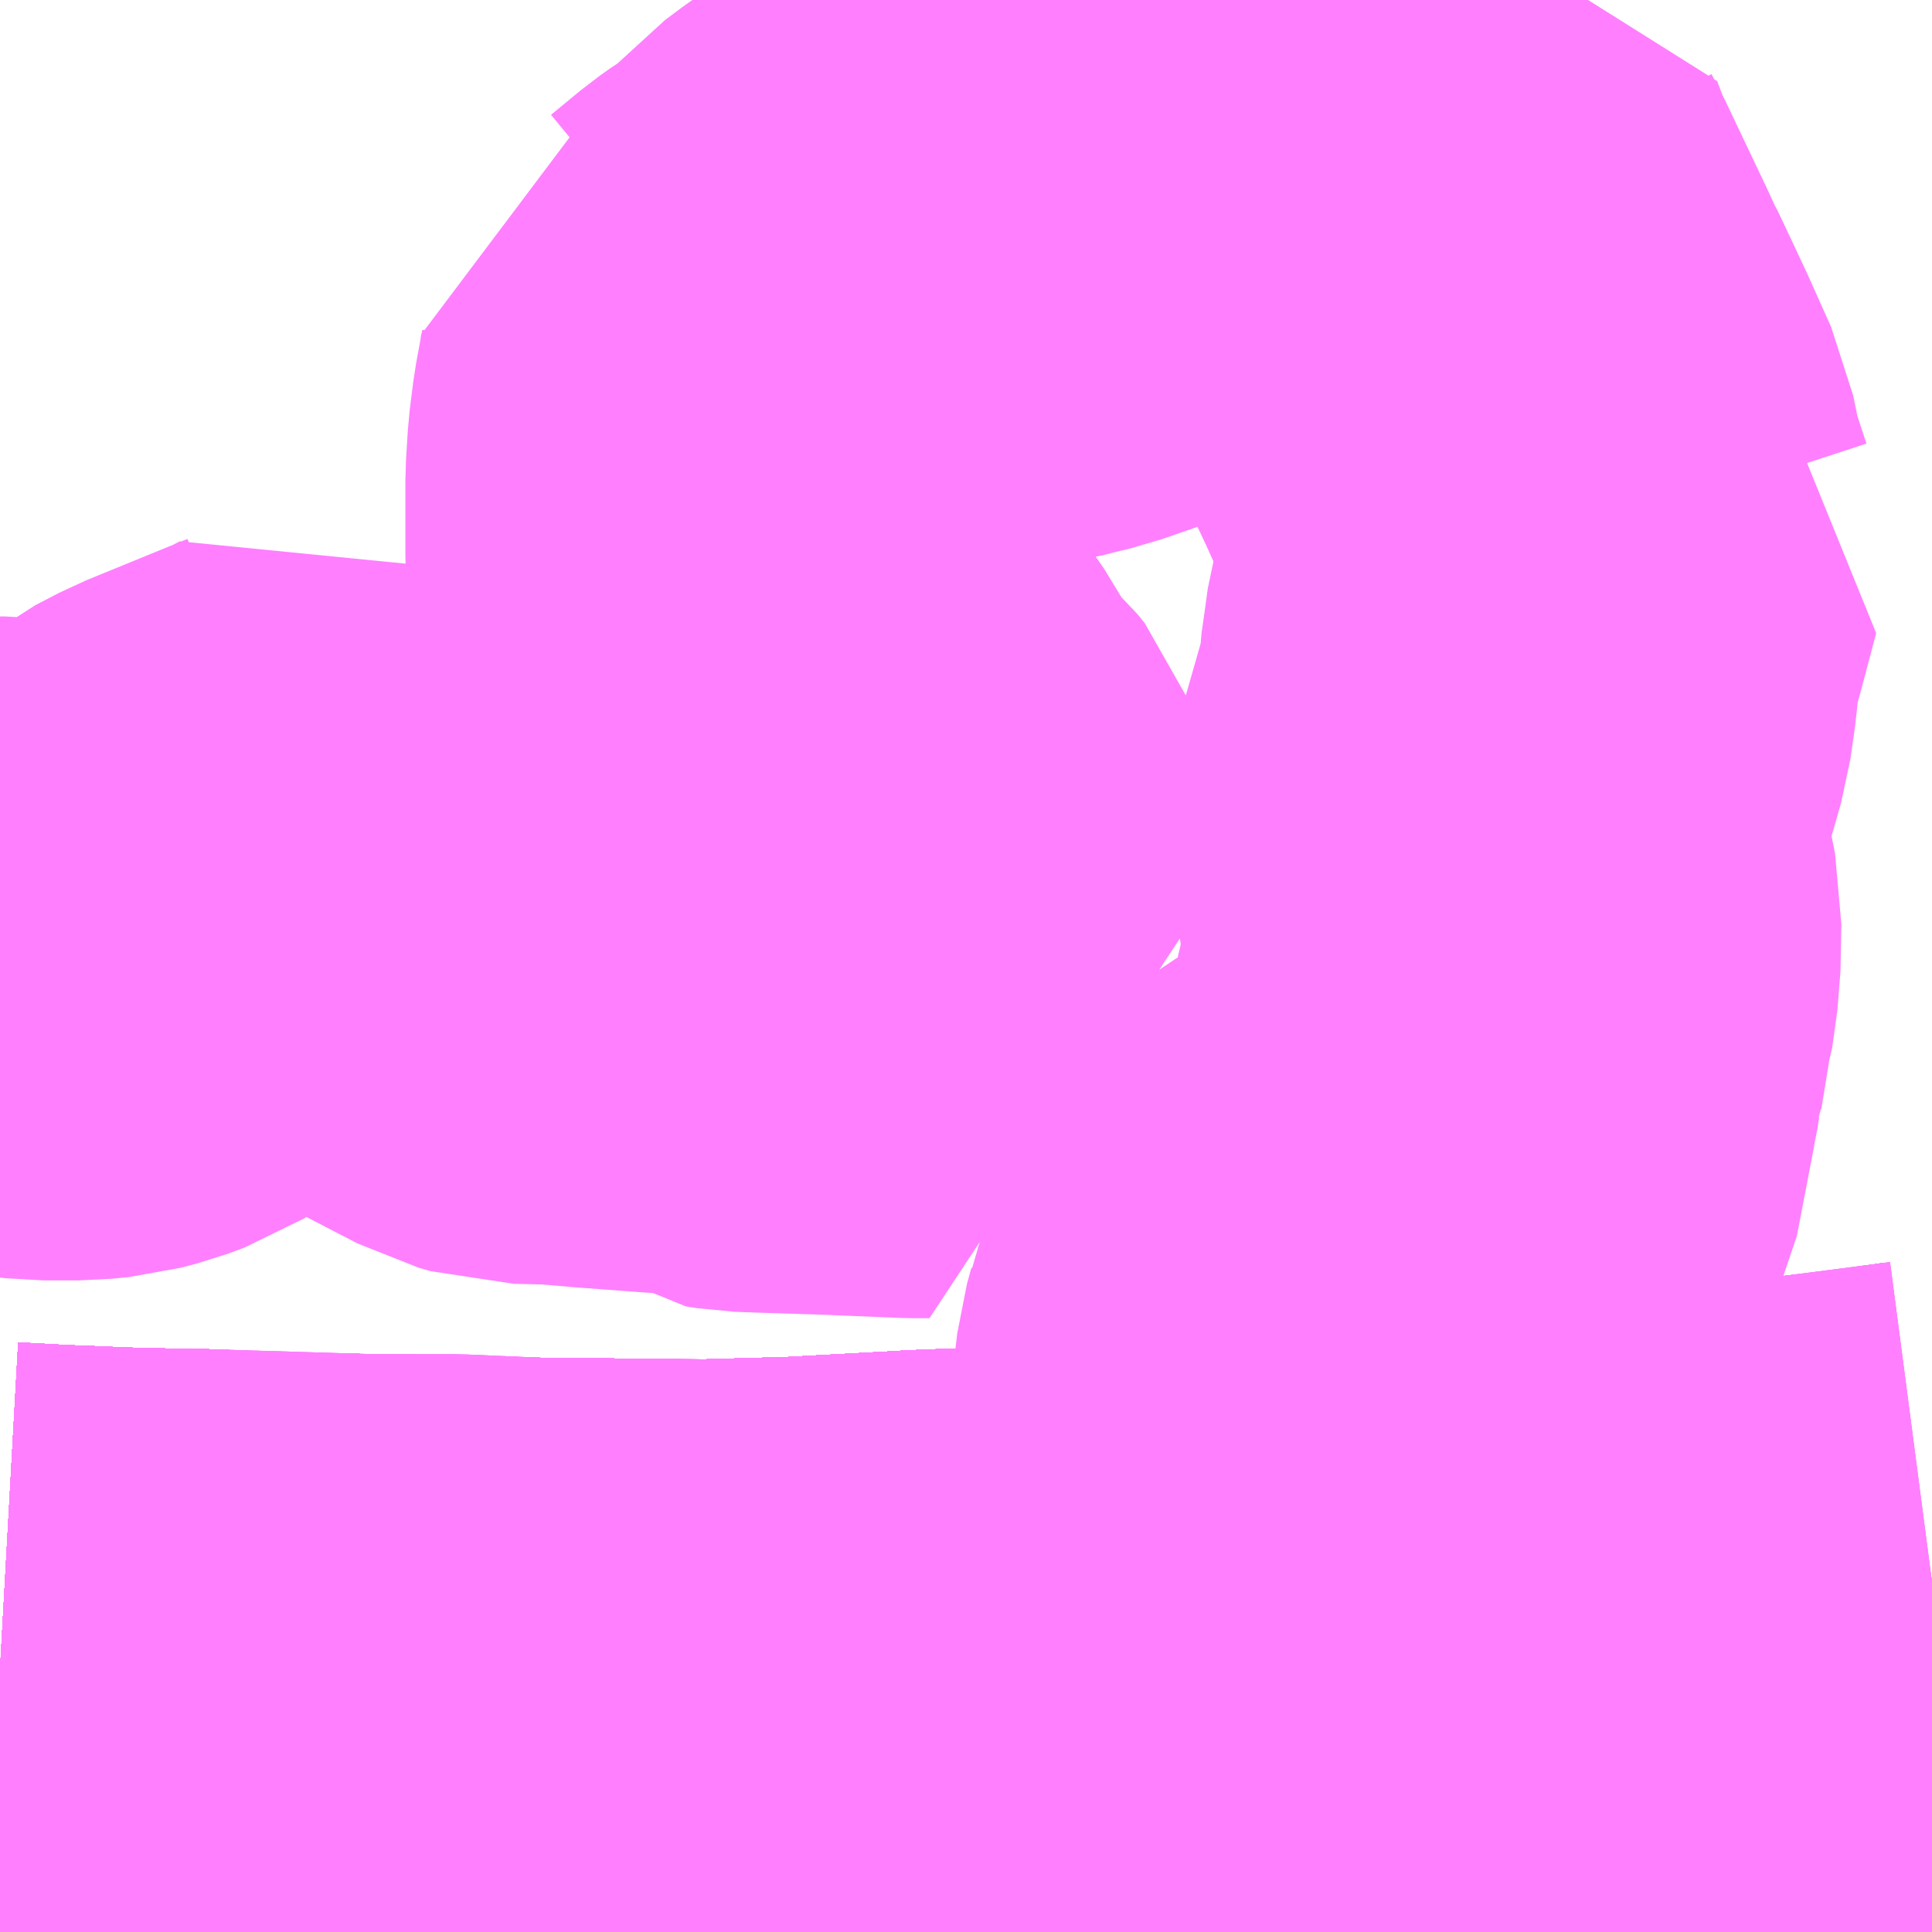 <?xml version="1.0" encoding="UTF-8"?>
<svg  xmlns="http://www.w3.org/2000/svg" xmlns:xlink="http://www.w3.org/1999/xlink" xmlns:go="http://purl.org/svgmap/profile" property="N07_001,N07_002,N07_003,N07_004,N07_005,N07_006,N07_007" viewBox="13792.236 -3478.271 2.197 2.197" go:dataArea="13792.236328125 -3478.271484375 2.197265625 2.197265625" >
<globalCoordinateSystem srsName="http://purl.org/crs/84" transform="matrix(100.0,0.0,0.0,-100.0,0.0,0.0)" />
<defs>
 <g id="p0" >
  <circle cx="0.0" cy="0.0" r="3" stroke="green" stroke-width="0.75" vector-effect="non-scaling-stroke" />
 </g>
</defs>
<g fill="none" fill-rule="evenodd" stroke="#FF00FF" stroke-width="0.75" opacity="0.5" vector-effect="non-scaling-stroke" stroke-linejoin="bevel" >
<path content="1,JRバステック（株）,名古屋系統（特急）,1.0,1.0,1.0," xlink:title="1" d="M13794.434,-3476.464L13794.373,-3476.455L13794.295,-3476.446L13794.261,-3476.441L13794.254,-3476.441L13794.254,-3476.441L13794.173,-3476.43L13794.122,-3476.425L13794.02,-3476.413L13793.97,-3476.408L13793.891,-3476.4L13793.829,-3476.392L13793.829,-3476.392L13793.809,-3476.389L13793.713,-3476.382L13793.612,-3476.375L13793.523,-3476.37L13793.396,-3476.365L13793.29,-3476.361L13793.255,-3476.359L13793.243,-3476.358L13793.145,-3476.353L13793.037,-3476.35L13792.996,-3476.35L13792.942,-3476.351L13792.843,-3476.352L13792.752,-3476.355L13792.658,-3476.356L13792.559,-3476.358L13792.457,-3476.362L13792.388,-3476.363L13792.29,-3476.367L13792.236,-3476.37"/>
<path content="1,JRバステック（株）,名古屋系統（超特急）,3.0,3.0,3.0," xlink:title="1" d="M13794.434,-3476.464L13794.373,-3476.455L13794.295,-3476.446L13794.261,-3476.441L13794.254,-3476.441L13794.254,-3476.441L13794.173,-3476.43L13794.122,-3476.425L13794.02,-3476.413L13793.97,-3476.408L13793.891,-3476.4L13793.829,-3476.392L13793.829,-3476.392L13793.809,-3476.389L13793.713,-3476.382L13793.612,-3476.375L13793.523,-3476.37L13793.396,-3476.365L13793.29,-3476.361L13793.255,-3476.359L13793.243,-3476.358L13793.145,-3476.353L13793.037,-3476.35L13792.996,-3476.35L13792.942,-3476.351L13792.843,-3476.352L13792.752,-3476.355L13792.658,-3476.356L13792.559,-3476.358L13792.457,-3476.362L13792.388,-3476.363L13792.29,-3476.367L13792.236,-3476.37"/>
<path content="1,JRバス関東（株）,ドリーム和歌山号,1.0,1.0,1.0," xlink:title="1" d="M13794.434,-3476.464L13794.373,-3476.455L13794.295,-3476.446L13794.261,-3476.441L13794.254,-3476.441L13794.254,-3476.441L13794.173,-3476.43L13794.122,-3476.425L13794.02,-3476.413L13793.97,-3476.408L13793.891,-3476.4L13793.829,-3476.392L13793.829,-3476.392L13793.809,-3476.389L13793.713,-3476.382L13793.612,-3476.375L13793.523,-3476.37L13793.396,-3476.365L13793.29,-3476.361L13793.255,-3476.359L13793.243,-3476.358L13793.145,-3476.353L13793.037,-3476.35L13792.996,-3476.35L13792.942,-3476.351L13792.843,-3476.352L13792.752,-3476.355L13792.658,-3476.356L13792.559,-3476.358L13792.457,-3476.362L13792.388,-3476.363L13792.29,-3476.367L13792.236,-3476.37"/>
<path content="1,JRバス関東（株）,ドリーム福井号,2.0,2.0,2.0," xlink:title="1" d="M13794.434,-3476.464L13794.373,-3476.455L13794.295,-3476.446L13794.261,-3476.441L13794.254,-3476.441L13794.254,-3476.441L13794.173,-3476.43L13794.122,-3476.425L13794.02,-3476.413L13793.97,-3476.408L13793.891,-3476.4L13793.829,-3476.392L13793.829,-3476.392L13793.809,-3476.389L13793.713,-3476.382L13793.612,-3476.375L13793.523,-3476.37L13793.396,-3476.365L13793.29,-3476.361L13793.255,-3476.359L13793.243,-3476.358L13793.145,-3476.353L13793.037,-3476.35L13792.996,-3476.35L13792.942,-3476.351L13792.843,-3476.352L13792.752,-3476.355L13792.658,-3476.356L13792.559,-3476.358L13792.457,-3476.362L13792.388,-3476.363L13792.29,-3476.367L13792.236,-3476.37"/>
<path content="1,JRバス関東（株）,ドリーム高松号/松山号/徳島号/高知号,4.0,4.0,4.0," xlink:title="1" d="M13794.434,-3476.464L13794.373,-3476.455L13794.295,-3476.446L13794.261,-3476.441L13794.254,-3476.441L13794.254,-3476.441L13794.173,-3476.43L13794.122,-3476.425L13794.02,-3476.413L13793.97,-3476.408L13793.891,-3476.4L13793.829,-3476.392L13793.829,-3476.392L13793.809,-3476.389L13793.713,-3476.382L13793.612,-3476.375L13793.523,-3476.37L13793.396,-3476.365L13793.29,-3476.361L13793.255,-3476.359L13793.243,-3476.358L13793.145,-3476.353L13793.037,-3476.35L13792.996,-3476.35L13792.942,-3476.351L13792.843,-3476.352L13792.752,-3476.355L13792.658,-3476.356L13792.559,-3476.358L13792.457,-3476.362L13792.388,-3476.363L13792.29,-3476.367L13792.236,-3476.37"/>
<path content="1,JRバス関東（株）,プレミアム中央ドリーム号/中央ドリーム号/プレミアムドリーム号/ドリーム号/レディースドリーム号/プレミアムレディース,9.4,12.0,12.0," xlink:title="1" d="M13794.434,-3476.464L13794.373,-3476.455L13794.295,-3476.446L13794.261,-3476.441L13794.254,-3476.441L13794.254,-3476.441L13794.173,-3476.43L13794.122,-3476.425L13794.02,-3476.413L13793.97,-3476.408L13793.891,-3476.4L13793.829,-3476.392L13793.829,-3476.392L13793.809,-3476.389L13793.713,-3476.382L13793.612,-3476.375L13793.523,-3476.37L13793.396,-3476.365L13793.29,-3476.361L13793.255,-3476.359L13793.243,-3476.358L13793.145,-3476.353L13793.037,-3476.35L13792.996,-3476.35L13792.942,-3476.351L13792.843,-3476.352L13792.752,-3476.355L13792.658,-3476.356L13792.559,-3476.358L13792.457,-3476.362L13792.388,-3476.363L13792.29,-3476.367L13792.236,-3476.37"/>
<path content="1,JRバス関東（株）,新宿ドリーム三河・なごや号,1.0,1.0,1.0," xlink:title="1" d="M13794.434,-3476.464L13794.373,-3476.455L13794.295,-3476.446L13794.261,-3476.441L13794.254,-3476.441L13794.254,-3476.441L13794.173,-3476.43L13794.122,-3476.425L13794.02,-3476.413L13793.97,-3476.408L13793.891,-3476.4L13793.829,-3476.392L13793.829,-3476.392L13793.809,-3476.389L13793.713,-3476.382L13793.612,-3476.375L13793.523,-3476.37L13793.396,-3476.365L13793.29,-3476.361L13793.255,-3476.359L13793.243,-3476.358L13793.145,-3476.353L13793.037,-3476.35L13792.996,-3476.35L13792.942,-3476.351L13792.843,-3476.352L13792.752,-3476.355L13792.658,-3476.356L13792.559,-3476.358L13792.457,-3476.362L13792.388,-3476.363L13792.29,-3476.367L13792.236,-3476.37"/>
<path content="1,JRバス関東（株）,新宿ライナー三河・なごや号,1.0,1.0,1.0," xlink:title="1" d="M13794.434,-3476.464L13794.373,-3476.455L13794.295,-3476.446L13794.261,-3476.441L13794.254,-3476.441L13794.254,-3476.441L13794.173,-3476.43L13794.122,-3476.425L13794.02,-3476.413L13793.97,-3476.408L13793.891,-3476.4L13793.829,-3476.392L13793.829,-3476.392L13793.809,-3476.389L13793.713,-3476.382L13793.612,-3476.375L13793.523,-3476.37L13793.396,-3476.365L13793.29,-3476.361L13793.255,-3476.359L13793.243,-3476.358L13793.145,-3476.353L13793.037,-3476.35L13792.996,-3476.35L13792.942,-3476.351L13792.843,-3476.352L13792.752,-3476.355L13792.658,-3476.356L13792.559,-3476.358L13792.457,-3476.362L13792.388,-3476.363L13792.29,-3476.367L13792.236,-3476.37"/>
<path content="1,JRバス関東（株）,東名ハイウェイバス,8.0,8.0,8.0," xlink:title="1" d="M13794.434,-3476.464L13794.373,-3476.455L13794.295,-3476.446L13794.261,-3476.441L13794.254,-3476.441L13794.254,-3476.441L13794.173,-3476.43L13794.122,-3476.425L13794.02,-3476.413L13793.97,-3476.408L13793.891,-3476.4L13793.829,-3476.392L13793.829,-3476.392L13793.809,-3476.389L13793.713,-3476.382L13793.612,-3476.375L13793.523,-3476.37L13793.396,-3476.365L13793.29,-3476.361L13793.255,-3476.359L13793.243,-3476.358L13793.145,-3476.353L13793.037,-3476.35L13792.996,-3476.35L13792.942,-3476.351L13792.843,-3476.352L13792.752,-3476.355L13792.658,-3476.356L13792.559,-3476.358L13792.457,-3476.362L13792.388,-3476.363L13792.29,-3476.367L13792.236,-3476.37"/>
<path content="1,JRバス関東（株）,東海道昼特急号/中央道昼特急号/青春昼特急号/プレミアム昼特急号,7.2,9.0,9.0," xlink:title="1" d="M13794.434,-3476.464L13794.373,-3476.455L13794.295,-3476.446L13794.261,-3476.441L13794.254,-3476.441L13794.254,-3476.441L13794.173,-3476.43L13794.122,-3476.425L13794.02,-3476.413L13793.97,-3476.408L13793.891,-3476.4L13793.829,-3476.392L13793.829,-3476.392L13793.809,-3476.389L13793.713,-3476.382L13793.612,-3476.375L13793.523,-3476.37L13793.396,-3476.365L13793.29,-3476.361L13793.255,-3476.359L13793.243,-3476.358L13793.145,-3476.353L13793.037,-3476.35L13792.996,-3476.35L13792.942,-3476.351L13792.843,-3476.352L13792.752,-3476.355L13792.658,-3476.356L13792.559,-3476.358L13792.457,-3476.362L13792.388,-3476.363L13792.29,-3476.367L13792.236,-3476.37"/>
<path content="1,JRバス関東（株）,知多シーガール号,2.0,2.0,2.0," xlink:title="1" d="M13794.434,-3476.464L13794.373,-3476.455L13794.295,-3476.446L13794.261,-3476.441L13794.254,-3476.441L13794.254,-3476.441L13794.173,-3476.43L13794.122,-3476.425L13794.02,-3476.413L13793.97,-3476.408L13793.891,-3476.4L13793.829,-3476.392L13793.829,-3476.392L13793.809,-3476.389L13793.713,-3476.382L13793.612,-3476.375L13793.523,-3476.37L13793.396,-3476.365L13793.29,-3476.361L13793.255,-3476.359L13793.243,-3476.358L13793.145,-3476.353L13793.037,-3476.35L13792.996,-3476.35L13792.942,-3476.351L13792.843,-3476.352L13792.752,-3476.355L13792.658,-3476.356L13792.559,-3476.358L13792.457,-3476.362L13792.388,-3476.363L13792.29,-3476.367L13792.236,-3476.37"/>
<path content="1,JRバス関東（株）,青春中央ドリーム号/青春中央エコドリーム号/青春ドリーム号/青春レディースドリーム号/青春エコドリーム号/超得割青春号,10.0,14.0,14.0," xlink:title="1" d="M13794.434,-3476.464L13794.373,-3476.455L13794.295,-3476.446L13794.261,-3476.441L13794.254,-3476.441L13794.254,-3476.441L13794.173,-3476.43L13794.122,-3476.425L13794.02,-3476.413L13793.97,-3476.408L13793.891,-3476.4L13793.829,-3476.392L13793.829,-3476.392L13793.809,-3476.389L13793.713,-3476.382L13793.612,-3476.375L13793.523,-3476.37L13793.396,-3476.365L13793.29,-3476.361L13793.255,-3476.359L13793.243,-3476.358L13793.145,-3476.353L13793.037,-3476.35L13792.996,-3476.35L13792.942,-3476.351L13792.843,-3476.352L13792.752,-3476.355L13792.658,-3476.356L13792.559,-3476.358L13792.457,-3476.362L13792.388,-3476.363L13792.29,-3476.367L13792.236,-3476.37"/>
<path content="1,JR四国バス（株）,ドリーム徳島号　阿南・徳島⇔新宿・東京・新木場,1.0,1.0,1.0," xlink:title="1" d="M13794.434,-3476.464L13794.373,-3476.455L13794.261,-3476.441L13794.173,-3476.43L13794.122,-3476.425L13794.02,-3476.413L13793.891,-3476.4L13793.809,-3476.389L13793.713,-3476.382L13793.612,-3476.375L13793.523,-3476.37L13793.396,-3476.365L13793.255,-3476.359L13793.145,-3476.353L13793.037,-3476.35L13792.996,-3476.35L13792.942,-3476.351L13792.843,-3476.352L13792.752,-3476.355L13792.658,-3476.356L13792.559,-3476.358L13792.457,-3476.362L13792.388,-3476.363L13792.29,-3476.367L13792.236,-3476.37"/>
<path content="1,JR四国バス（株）,ドリーム高松・松山号　松山・高松⇔東京・東京ディズニーランド,1.0,1.0,1.0," xlink:title="1" d="M13794.434,-3476.464L13794.373,-3476.455L13794.261,-3476.441L13794.173,-3476.43L13794.122,-3476.425L13794.02,-3476.413L13793.891,-3476.4L13793.809,-3476.389L13793.713,-3476.382L13793.612,-3476.375L13793.523,-3476.37L13793.396,-3476.365L13793.255,-3476.359L13793.145,-3476.353L13793.037,-3476.35L13792.996,-3476.35L13792.942,-3476.351L13792.843,-3476.352L13792.752,-3476.355L13792.658,-3476.356L13792.559,-3476.358L13792.457,-3476.362L13792.388,-3476.363L13792.29,-3476.367L13792.236,-3476.37"/>
<path content="1,JR四国バス（株）,ドリーム高松号　観音寺・高松⇔新宿・東京・新木場,1.0,1.0,1.0," xlink:title="1" d="M13794.434,-3476.464L13794.373,-3476.455L13794.261,-3476.441L13794.173,-3476.43L13794.122,-3476.425L13794.02,-3476.413L13793.891,-3476.4L13793.809,-3476.389L13793.713,-3476.382L13793.612,-3476.375L13793.523,-3476.37L13793.396,-3476.365L13793.255,-3476.359L13793.145,-3476.353L13793.037,-3476.35L13792.996,-3476.35L13792.942,-3476.351L13792.843,-3476.352L13792.752,-3476.355L13792.658,-3476.356L13792.559,-3476.358L13792.457,-3476.362L13792.388,-3476.363L13792.29,-3476.367L13792.236,-3476.37"/>
<path content="1,JR四国バス（株）,ドリーム高知号　高知・徳島⇔東京・新木場,1.0,1.0,1.0," xlink:title="1" d="M13794.434,-3476.464L13794.373,-3476.455L13794.261,-3476.441L13794.173,-3476.43L13794.122,-3476.425L13794.02,-3476.413L13793.891,-3476.4L13793.809,-3476.389L13793.713,-3476.382L13793.612,-3476.375L13793.523,-3476.37L13793.396,-3476.365L13793.255,-3476.359L13793.145,-3476.353L13793.037,-3476.35L13792.996,-3476.35L13792.942,-3476.351L13792.843,-3476.352L13792.752,-3476.355L13792.658,-3476.356L13792.559,-3476.358L13792.457,-3476.362L13792.388,-3476.363L13792.29,-3476.367L13792.236,-3476.37"/>
<path content="1,JR東海バス（株）,ドリームとよた号,1.0,1.0,1.0," xlink:title="1" d="M13792.236,-3476.37L13792.29,-3476.367L13792.388,-3476.363L13792.457,-3476.362L13792.559,-3476.358L13792.658,-3476.356L13792.752,-3476.355L13792.843,-3476.352L13792.942,-3476.351L13792.996,-3476.35L13793.037,-3476.35L13793.145,-3476.353L13793.255,-3476.359L13793.396,-3476.365L13793.523,-3476.37L13793.612,-3476.375L13793.713,-3476.382L13793.809,-3476.389L13793.891,-3476.4L13794.02,-3476.413L13794.122,-3476.425L13794.173,-3476.43L13794.261,-3476.441L13794.373,-3476.455L13794.434,-3476.464"/>
<path content="1,JR東海バス（株）,ドリームなごや号_01_on,3.0,3.0,3.0," xlink:title="1" d="M13792.236,-3476.37L13792.29,-3476.367L13792.388,-3476.363L13792.457,-3476.362L13792.559,-3476.358L13792.658,-3476.356L13792.752,-3476.355L13792.843,-3476.352L13792.942,-3476.351L13792.996,-3476.35L13793.037,-3476.35L13793.145,-3476.353L13793.255,-3476.359L13793.396,-3476.365L13793.523,-3476.37L13793.612,-3476.375L13793.713,-3476.382L13793.809,-3476.389L13793.891,-3476.4L13794.02,-3476.413L13794.122,-3476.425L13794.173,-3476.43L13794.261,-3476.441L13794.373,-3476.455L13794.434,-3476.464"/>
<path content="1,JR東海バス（株）,ドリームなごや号_02_on,3.0,3.0,3.0," xlink:title="1" d="M13792.236,-3476.37L13792.29,-3476.367L13792.388,-3476.363L13792.457,-3476.362L13792.559,-3476.358L13792.658,-3476.356L13792.752,-3476.355L13792.843,-3476.352L13792.942,-3476.351L13792.996,-3476.35L13793.037,-3476.35L13793.145,-3476.353L13793.255,-3476.359L13793.396,-3476.365L13793.523,-3476.37L13793.612,-3476.375L13793.713,-3476.382L13793.809,-3476.389L13793.891,-3476.4L13794.02,-3476.413L13794.122,-3476.425L13794.173,-3476.43L13794.261,-3476.441L13794.373,-3476.455L13794.434,-3476.464"/>
<path content="1,JR東海バス（株）,ドリーム静岡・浜松号_01_on,2.0,2.0,2.0," xlink:title="1" d="M13794.434,-3476.464L13794.373,-3476.455L13794.261,-3476.441L13794.173,-3476.43L13794.122,-3476.425L13794.02,-3476.413L13793.891,-3476.4L13793.809,-3476.389L13793.713,-3476.382L13793.612,-3476.375L13793.523,-3476.37L13793.396,-3476.365L13793.255,-3476.359L13793.145,-3476.353L13793.037,-3476.35L13792.996,-3476.35L13792.942,-3476.351L13792.843,-3476.352L13792.752,-3476.355L13792.658,-3476.356L13792.559,-3476.358L13792.457,-3476.362L13792.388,-3476.363L13792.29,-3476.367L13792.236,-3476.37"/>
<path content="1,JR東海バス（株）,ファンタジア号,1.0,1.0,1.0," xlink:title="1" d="M13792.236,-3476.37L13792.29,-3476.367L13792.388,-3476.363L13792.457,-3476.362L13792.559,-3476.358L13792.658,-3476.356L13792.752,-3476.355L13792.843,-3476.352L13792.942,-3476.351L13792.996,-3476.35L13793.037,-3476.35L13793.145,-3476.353L13793.255,-3476.359L13793.396,-3476.365L13793.523,-3476.37L13793.612,-3476.375L13793.713,-3476.382L13793.809,-3476.389L13793.891,-3476.4L13794.02,-3476.413L13794.122,-3476.425L13794.173,-3476.43L13794.261,-3476.441L13794.373,-3476.455L13794.434,-3476.464"/>
<path content="1,JR東海バス（株）,レディースドリームなごや号,1.0,1.0,1.0," xlink:title="1" d="M13792.236,-3476.37L13792.29,-3476.367L13792.388,-3476.363L13792.457,-3476.362L13792.559,-3476.358L13792.658,-3476.356L13792.752,-3476.355L13792.843,-3476.352L13792.942,-3476.351L13792.996,-3476.35L13793.037,-3476.35L13793.145,-3476.353L13793.255,-3476.359L13793.396,-3476.365L13793.523,-3476.37L13793.612,-3476.375L13793.713,-3476.382L13793.809,-3476.389L13793.891,-3476.4L13794.02,-3476.413L13794.122,-3476.425L13794.173,-3476.43L13794.261,-3476.441L13794.373,-3476.455L13794.434,-3476.464"/>
<path content="1,JR東海バス（株）,京阪神ドリーム静岡号,1.0,1.0,1.0," xlink:title="1" d="M13794.434,-3476.464L13794.373,-3476.455L13794.261,-3476.441L13794.173,-3476.43L13794.122,-3476.425L13794.02,-3476.413L13793.891,-3476.4L13793.809,-3476.389L13793.713,-3476.382L13793.612,-3476.375L13793.523,-3476.37L13793.396,-3476.365L13793.255,-3476.359L13793.145,-3476.353L13793.037,-3476.35L13792.996,-3476.35L13792.942,-3476.351L13792.843,-3476.352L13792.752,-3476.355L13792.658,-3476.356L13792.559,-3476.358L13792.457,-3476.362L13792.388,-3476.363L13792.29,-3476.367L13792.236,-3476.37"/>
<path content="1,JR東海バス（株）,新宿ドリーム三河・なごや号,1.0,1.0,1.0," xlink:title="1" d="M13792.236,-3476.37L13792.29,-3476.367L13792.388,-3476.363L13792.457,-3476.362L13792.559,-3476.358L13792.658,-3476.356L13792.752,-3476.355L13792.843,-3476.352L13792.942,-3476.351L13792.996,-3476.35L13793.037,-3476.35L13793.145,-3476.353L13793.255,-3476.359L13793.396,-3476.365L13793.523,-3476.37L13793.612,-3476.375L13793.713,-3476.382L13793.809,-3476.389L13793.891,-3476.4L13794.02,-3476.413L13794.122,-3476.425L13794.173,-3476.43L13794.261,-3476.441L13794.373,-3476.455L13794.434,-3476.464"/>
<path content="1,JR東海バス（株）,新宿ライナー三河・なごや号,1.0,1.0,1.0," xlink:title="1" d="M13792.236,-3476.37L13792.29,-3476.367L13792.388,-3476.363L13792.457,-3476.362L13792.559,-3476.358L13792.658,-3476.356L13792.752,-3476.355L13792.843,-3476.352L13792.942,-3476.351L13792.996,-3476.35L13793.037,-3476.35L13793.145,-3476.353L13793.255,-3476.359L13793.396,-3476.365L13793.523,-3476.37L13793.612,-3476.375L13793.713,-3476.382L13793.809,-3476.389L13793.891,-3476.4L13794.02,-3476.413L13794.122,-3476.425L13794.173,-3476.43L13794.261,-3476.441L13794.373,-3476.455L13794.434,-3476.464"/>
<path content="1,JR東海バス（株）,東名ハイウェイバス_02_on,37.0,37.0,37.0," xlink:title="1" d="M13794.434,-3476.464L13794.373,-3476.455L13794.261,-3476.441L13794.173,-3476.43L13794.122,-3476.425L13794.02,-3476.413L13793.891,-3476.4L13793.809,-3476.389L13793.713,-3476.382L13793.612,-3476.375L13793.523,-3476.37L13793.396,-3476.365L13793.255,-3476.359L13793.145,-3476.353L13793.037,-3476.35L13792.996,-3476.35L13792.942,-3476.351L13792.843,-3476.352L13792.752,-3476.355L13792.658,-3476.356L13792.559,-3476.358L13792.457,-3476.362L13792.388,-3476.363L13792.29,-3476.367L13792.236,-3476.37"/>
<path content="1,JR東海バス（株）,東名ハイウェイバス_03_on,37.0,37.0,37.0," xlink:title="1" d="M13792.236,-3476.37L13792.29,-3476.367L13792.388,-3476.363L13792.457,-3476.362L13792.559,-3476.358L13792.658,-3476.356L13792.752,-3476.355L13792.843,-3476.352L13792.942,-3476.351L13792.996,-3476.35L13793.037,-3476.35L13793.145,-3476.353L13793.255,-3476.359L13793.396,-3476.365L13793.523,-3476.37L13793.612,-3476.375L13793.713,-3476.382L13793.809,-3476.389L13793.891,-3476.4L13794.02,-3476.413L13794.122,-3476.425L13794.173,-3476.43L13794.261,-3476.441L13794.373,-3476.455L13794.434,-3476.464"/>
<path content="1,JR東海バス（株）,渋谷・新宿ライナー浜松号,4.0,4.0,4.0," xlink:title="1" d="M13794.434,-3476.464L13794.373,-3476.455L13794.261,-3476.441L13794.173,-3476.43L13794.122,-3476.425L13794.02,-3476.413L13793.891,-3476.4L13793.809,-3476.389L13793.713,-3476.382L13793.612,-3476.375L13793.523,-3476.37L13793.396,-3476.365L13793.255,-3476.359L13793.145,-3476.353L13793.037,-3476.35L13792.996,-3476.35L13792.942,-3476.351L13792.843,-3476.352L13792.752,-3476.355L13792.658,-3476.356L13792.559,-3476.358L13792.457,-3476.362L13792.388,-3476.363L13792.29,-3476.367L13792.236,-3476.37"/>
<path content="1,JR東海バス（株）,青春ドリームなごや号,1.0,1.0,1.0," xlink:title="1" d="M13792.236,-3476.37L13792.29,-3476.367L13792.388,-3476.363L13792.457,-3476.362L13792.559,-3476.358L13792.658,-3476.356L13792.752,-3476.355L13792.843,-3476.352L13792.942,-3476.351L13792.996,-3476.35L13793.037,-3476.35L13793.145,-3476.353L13793.255,-3476.359L13793.396,-3476.365L13793.523,-3476.37L13793.612,-3476.375L13793.713,-3476.382L13793.809,-3476.389L13793.891,-3476.4L13794.02,-3476.413L13794.122,-3476.425L13794.173,-3476.43L13794.261,-3476.441L13794.373,-3476.455L13794.434,-3476.464"/>
<path content="1,しずてつジャストライン（株）,中部国際空港線,2.0,2.0,2.0," xlink:title="1" d="M13794.434,-3476.464L13794.373,-3476.455L13794.261,-3476.441L13794.173,-3476.43L13794.122,-3476.425L13794.02,-3476.413L13793.891,-3476.4L13793.809,-3476.389L13793.713,-3476.382L13793.612,-3476.375L13793.523,-3476.37L13793.396,-3476.365L13793.255,-3476.359L13793.145,-3476.353L13793.037,-3476.35L13792.996,-3476.35L13792.942,-3476.351L13792.843,-3476.352L13792.752,-3476.355L13792.658,-3476.356L13792.559,-3476.358L13792.457,-3476.362L13792.388,-3476.363L13792.29,-3476.367L13792.236,-3476.37"/>
<path content="1,エムケイ（株）,MKナイトシャトル　京都・大阪⇔東京便,1.0,1.0,1.0," xlink:title="1" d="M13794.434,-3476.464L13794.373,-3476.455L13794.261,-3476.441L13794.173,-3476.43L13794.122,-3476.425L13794.02,-3476.413L13793.891,-3476.4L13793.809,-3476.389L13793.713,-3476.382L13793.612,-3476.375L13793.523,-3476.37L13793.396,-3476.365L13793.255,-3476.359L13793.145,-3476.353L13793.037,-3476.35L13792.996,-3476.35L13792.942,-3476.351L13792.843,-3476.352L13792.752,-3476.355L13792.658,-3476.356L13792.559,-3476.358L13792.457,-3476.362L13792.388,-3476.363L13792.29,-3476.367L13792.236,-3476.37"/>
<path content="1,エムケイ（株）,MKナイトシャトル　名古屋・豊田⇔東京便,1.0,1.0,1.0," xlink:title="1" d="M13794.434,-3476.464L13794.373,-3476.455L13794.261,-3476.441L13794.173,-3476.43L13794.122,-3476.425L13794.02,-3476.413L13793.891,-3476.4L13793.809,-3476.389L13793.713,-3476.382L13793.612,-3476.375L13793.523,-3476.37L13793.396,-3476.365L13793.255,-3476.359L13793.145,-3476.353L13793.037,-3476.35L13792.996,-3476.35L13792.942,-3476.351L13792.843,-3476.352L13792.752,-3476.355L13792.658,-3476.356L13792.559,-3476.358L13792.457,-3476.362L13792.388,-3476.363L13792.29,-3476.367L13792.236,-3476.37"/>
<path content="1,一畑バス（株）,東京～松江・出雲線,1.0,1.0,1.0," xlink:title="1" d="M13792.236,-3476.37L13792.29,-3476.367L13792.388,-3476.363L13792.457,-3476.362L13792.559,-3476.358L13792.658,-3476.356L13792.752,-3476.355L13792.843,-3476.352L13792.942,-3476.351L13792.996,-3476.35L13793.037,-3476.35L13793.145,-3476.353L13793.255,-3476.359L13793.396,-3476.365L13793.523,-3476.37L13793.612,-3476.375L13793.713,-3476.382L13793.809,-3476.389L13793.891,-3476.4L13794.02,-3476.413L13794.122,-3476.425L13794.173,-3476.43L13794.261,-3476.441L13794.373,-3476.455L13794.434,-3476.464"/>
<path content="1,三重交通（株）,伊賀・四日市～横浜・品川,1.0,1.0,1.0," xlink:title="1" d="M13794.434,-3476.464L13794.373,-3476.455L13794.261,-3476.441L13794.173,-3476.43L13794.122,-3476.425L13794.02,-3476.413L13793.891,-3476.4L13793.809,-3476.389L13793.713,-3476.382L13793.612,-3476.375L13793.523,-3476.37L13793.396,-3476.365L13793.255,-3476.359L13793.145,-3476.353L13793.037,-3476.35L13792.996,-3476.35L13792.942,-3476.351L13792.843,-3476.352L13792.752,-3476.355L13792.658,-3476.356L13792.559,-3476.358L13792.457,-3476.362L13792.388,-3476.363L13792.29,-3476.367L13792.236,-3476.37"/>
<path content="1,三重交通（株）,勝浦・南紀～横浜・東京・大宮,1.0,1.0,1.0," xlink:title="1" d="M13794.434,-3476.464L13794.373,-3476.455L13794.261,-3476.441L13794.173,-3476.43L13794.122,-3476.425L13794.02,-3476.413L13793.891,-3476.4L13793.809,-3476.389L13793.713,-3476.382L13793.612,-3476.375L13793.523,-3476.37L13793.396,-3476.365L13793.255,-3476.359L13793.145,-3476.353L13793.037,-3476.35L13792.996,-3476.35L13792.942,-3476.351L13792.843,-3476.352L13792.752,-3476.355L13792.658,-3476.356L13792.559,-3476.358L13792.457,-3476.362L13792.388,-3476.363L13792.29,-3476.367L13792.236,-3476.37"/>
<path content="1,両備ホールディングス（株）,ままかりライナー　倉敷・岡山～東京駅八重洲通り線,1.0,1.0,1.0," xlink:title="1" d="M13792.236,-3476.37L13792.29,-3476.367L13792.388,-3476.363L13792.457,-3476.362L13792.559,-3476.358L13792.658,-3476.356L13792.752,-3476.355L13792.843,-3476.352L13792.942,-3476.351L13792.996,-3476.35L13793.037,-3476.35L13793.145,-3476.353L13793.255,-3476.359L13793.396,-3476.365L13793.523,-3476.37L13793.612,-3476.375L13793.713,-3476.382L13793.809,-3476.389L13793.891,-3476.4L13794.02,-3476.413L13794.122,-3476.425L13794.173,-3476.43L13794.261,-3476.441L13794.373,-3476.455L13794.434,-3476.464"/>
<path content="1,両備ホールディングス（株）,ルブラン　倉敷・岡山・津山～東京線,1.0,1.0,1.0," xlink:title="1" d="M13792.236,-3476.37L13792.29,-3476.367L13792.388,-3476.363L13792.457,-3476.362L13792.559,-3476.358L13792.658,-3476.356L13792.752,-3476.355L13792.843,-3476.352L13792.942,-3476.351L13792.996,-3476.35L13793.037,-3476.35L13793.145,-3476.353L13793.255,-3476.359L13793.396,-3476.365L13793.523,-3476.37L13793.612,-3476.375L13793.713,-3476.382L13793.809,-3476.389L13793.891,-3476.4L13794.02,-3476.413L13794.122,-3476.425L13794.173,-3476.43L13794.261,-3476.441L13794.373,-3476.455L13794.434,-3476.464"/>
<path content="1,中国JRバス（株）,広島～東京　ニューブリーズ号,2.0,2.0,2.0," xlink:title="1" d="M13792.236,-3476.37L13792.29,-3476.367L13792.388,-3476.363L13792.457,-3476.362L13792.559,-3476.358L13792.658,-3476.356L13792.752,-3476.355L13792.843,-3476.352L13792.942,-3476.351L13792.996,-3476.35L13793.037,-3476.35L13793.145,-3476.353L13793.255,-3476.359L13793.396,-3476.365L13793.523,-3476.37L13793.612,-3476.375L13793.713,-3476.382L13793.809,-3476.389L13793.891,-3476.4L13794.02,-3476.413L13794.122,-3476.425L13794.173,-3476.43L13794.261,-3476.441L13794.373,-3476.455L13794.434,-3476.464"/>
<path content="1,京成バス（株）,ファンタジアなごや号,0.5,0.5,0.5," xlink:title="1" d="M13792.236,-3476.37L13792.29,-3476.367L13792.388,-3476.363L13792.457,-3476.362L13792.559,-3476.358L13792.658,-3476.356L13792.752,-3476.355L13792.843,-3476.352L13792.942,-3476.351L13792.996,-3476.35L13793.037,-3476.35L13793.145,-3476.353L13793.243,-3476.358L13793.255,-3476.359L13793.29,-3476.361L13793.396,-3476.365L13793.523,-3476.37L13793.612,-3476.375L13793.713,-3476.382L13793.809,-3476.389L13793.829,-3476.392L13793.829,-3476.392L13793.891,-3476.4L13793.97,-3476.408L13794.02,-3476.413L13794.122,-3476.425L13794.173,-3476.43L13794.254,-3476.441L13794.254,-3476.441L13794.261,-3476.441L13794.295,-3476.446L13794.373,-3476.455L13794.434,-3476.464"/>
<path content="1,京成バス（株）,奈良～上野・東京ディズニーリゾート,0.5,0.5,0.5," xlink:title="1" d="M13792.236,-3476.37L13792.29,-3476.367L13792.388,-3476.363L13792.457,-3476.362L13792.559,-3476.358L13792.658,-3476.356L13792.752,-3476.355L13792.843,-3476.352L13792.942,-3476.351L13792.996,-3476.35L13793.037,-3476.35L13793.145,-3476.353L13793.243,-3476.358L13793.255,-3476.359L13793.29,-3476.361L13793.396,-3476.365L13793.523,-3476.37L13793.612,-3476.375L13793.713,-3476.382L13793.809,-3476.389L13793.829,-3476.392L13793.829,-3476.392L13793.891,-3476.4L13793.97,-3476.408L13794.02,-3476.413L13794.122,-3476.425L13794.173,-3476.43L13794.254,-3476.441L13794.254,-3476.441L13794.261,-3476.441L13794.295,-3476.446L13794.373,-3476.455L13794.434,-3476.464"/>
<path content="1,京成バス（株）,神戸・大阪～東京ディズニーリゾート・海浜幕張・千葉中央駅,0.5,0.5,0.5," xlink:title="1" d="M13792.236,-3476.37L13792.29,-3476.367L13792.388,-3476.363L13792.457,-3476.362L13792.559,-3476.358L13792.658,-3476.356L13792.752,-3476.355L13792.843,-3476.352L13792.942,-3476.351L13792.996,-3476.35L13793.037,-3476.35L13793.145,-3476.353L13793.243,-3476.358L13793.255,-3476.359L13793.29,-3476.361L13793.396,-3476.365L13793.523,-3476.37L13793.612,-3476.375L13793.713,-3476.382L13793.809,-3476.389L13793.829,-3476.392L13793.829,-3476.392L13793.891,-3476.4L13793.97,-3476.408L13794.02,-3476.413L13794.122,-3476.425L13794.173,-3476.43L13794.254,-3476.441L13794.254,-3476.441L13794.261,-3476.441L13794.295,-3476.446L13794.373,-3476.455L13794.434,-3476.464"/>
<path content="1,京浜急行バス（株）,エディ号,2.0,2.0,2.0," xlink:title="1" d="M13794.434,-3476.464L13794.373,-3476.455L13794.295,-3476.446L13794.261,-3476.441L13794.254,-3476.441L13794.254,-3476.441L13794.173,-3476.43L13794.122,-3476.425L13794.02,-3476.413L13793.97,-3476.408L13793.891,-3476.4L13793.829,-3476.392L13793.829,-3476.392L13793.809,-3476.389L13793.713,-3476.382L13793.612,-3476.375L13793.523,-3476.37L13793.396,-3476.365L13793.29,-3476.361L13793.255,-3476.359L13793.243,-3476.358L13793.145,-3476.353L13793.037,-3476.35L13792.996,-3476.35L13792.942,-3476.351L13792.843,-3476.352L13792.752,-3476.355L13792.658,-3476.356L13792.559,-3476.358L13792.457,-3476.362L13792.388,-3476.363L13792.29,-3476.367L13792.236,-3476.37"/>
<path content="1,京浜急行バス（株）,キャメル号,1.0,1.0,1.0," xlink:title="1" d="M13794.434,-3476.464L13794.373,-3476.455L13794.295,-3476.446L13794.261,-3476.441L13794.254,-3476.441L13794.254,-3476.441L13794.173,-3476.43L13794.122,-3476.425L13794.02,-3476.413L13793.97,-3476.408L13793.891,-3476.4L13793.829,-3476.392L13793.829,-3476.392L13793.809,-3476.389L13793.713,-3476.382L13793.612,-3476.375L13793.523,-3476.37L13793.396,-3476.365L13793.29,-3476.361L13793.255,-3476.359L13793.243,-3476.358L13793.145,-3476.353L13793.037,-3476.35L13792.996,-3476.35L13792.942,-3476.351L13792.843,-3476.352L13792.752,-3476.355L13792.658,-3476.356L13792.559,-3476.358L13792.457,-3476.362L13792.388,-3476.363L13792.29,-3476.367L13792.236,-3476.37"/>
<path content="1,京浜急行バス（株）,シルフィード号,1.0,1.0,1.0," xlink:title="1" d="M13794.434,-3476.464L13794.373,-3476.455L13794.295,-3476.446L13794.261,-3476.441L13794.254,-3476.441L13794.254,-3476.441L13794.173,-3476.43L13794.122,-3476.425L13794.02,-3476.413L13793.97,-3476.408L13793.891,-3476.4L13793.829,-3476.392L13793.829,-3476.392L13793.809,-3476.389L13793.713,-3476.382L13793.612,-3476.375L13793.523,-3476.37L13793.396,-3476.365L13793.29,-3476.361L13793.255,-3476.359L13793.243,-3476.358L13793.145,-3476.353L13793.037,-3476.35L13792.996,-3476.35L13792.942,-3476.351L13792.843,-3476.352L13792.752,-3476.355L13792.658,-3476.356L13792.559,-3476.358L13792.457,-3476.362L13792.388,-3476.363L13792.29,-3476.367L13792.236,-3476.37"/>
<path content="1,京浜急行バス（株）,パイレーツ号,1.0,1.0,1.0," xlink:title="1" d="M13792.236,-3476.37L13792.29,-3476.367L13792.388,-3476.363L13792.457,-3476.362L13792.559,-3476.358L13792.658,-3476.356L13792.752,-3476.355L13792.843,-3476.352L13792.942,-3476.351L13792.996,-3476.35L13793.037,-3476.35L13793.145,-3476.353L13793.243,-3476.358L13793.255,-3476.359L13793.29,-3476.361L13793.396,-3476.365L13793.523,-3476.37L13793.612,-3476.375L13793.713,-3476.382L13793.809,-3476.389L13793.829,-3476.392L13793.829,-3476.392L13793.891,-3476.4L13793.97,-3476.408L13794.02,-3476.413L13794.122,-3476.425L13794.173,-3476.43L13794.254,-3476.441L13794.254,-3476.441L13794.261,-3476.441L13794.295,-3476.446L13794.373,-3476.455L13794.434,-3476.464"/>
<path content="1,京浜急行バス（株）,ルプラン号,1.0,1.0,1.0," xlink:title="1" d="M13792.236,-3476.37L13792.29,-3476.367L13792.388,-3476.363L13792.457,-3476.362L13792.559,-3476.358L13792.658,-3476.356L13792.752,-3476.355L13792.843,-3476.352L13792.942,-3476.351L13792.996,-3476.35L13793.037,-3476.35L13793.145,-3476.353L13793.243,-3476.358L13793.255,-3476.359L13793.29,-3476.361L13793.396,-3476.365L13793.523,-3476.37L13793.612,-3476.375L13793.713,-3476.382L13793.809,-3476.389L13793.829,-3476.392L13793.829,-3476.392L13793.891,-3476.4L13793.97,-3476.408L13794.02,-3476.413L13794.122,-3476.425L13794.173,-3476.43L13794.254,-3476.441L13794.254,-3476.441L13794.261,-3476.441L13794.295,-3476.446L13794.373,-3476.455L13794.434,-3476.464"/>
<path content="1,京王バス南（株）,新宿・渋谷～浜松線,1.0,1.0,1.0," xlink:title="1" d="M13792.236,-3476.37L13792.29,-3476.367L13792.388,-3476.363L13792.457,-3476.362L13792.559,-3476.358L13792.658,-3476.356L13792.752,-3476.355L13792.843,-3476.352L13792.942,-3476.351L13792.996,-3476.35L13793.037,-3476.35L13793.145,-3476.353L13793.243,-3476.358L13793.255,-3476.359L13793.29,-3476.361L13793.396,-3476.365L13793.523,-3476.37L13793.612,-3476.375L13793.713,-3476.382L13793.809,-3476.389L13793.829,-3476.392L13793.829,-3476.392L13793.891,-3476.4L13793.97,-3476.408L13794.02,-3476.413L13794.122,-3476.425L13794.173,-3476.43L13794.254,-3476.441L13794.254,-3476.441L13794.261,-3476.441L13794.295,-3476.446L13794.373,-3476.455L13794.434,-3476.464"/>
<path content="1,京王バス南（株）,新宿・渋谷～神戸姫路線,1.0,1.0,1.0," xlink:title="1" d="M13792.236,-3476.37L13792.29,-3476.367L13792.388,-3476.363L13792.457,-3476.362L13792.559,-3476.358L13792.658,-3476.356L13792.752,-3476.355L13792.843,-3476.352L13792.942,-3476.351L13792.996,-3476.35L13793.037,-3476.35L13793.145,-3476.353L13793.243,-3476.358L13793.255,-3476.359L13793.29,-3476.361L13793.396,-3476.365L13793.523,-3476.37L13793.612,-3476.375L13793.713,-3476.382L13793.809,-3476.389L13793.829,-3476.392L13793.829,-3476.392L13793.891,-3476.4L13793.97,-3476.408L13794.02,-3476.413L13794.122,-3476.425L13794.173,-3476.43L13794.254,-3476.441L13794.254,-3476.441L13794.261,-3476.441L13794.295,-3476.446L13794.373,-3476.455L13794.434,-3476.464"/>
<path content="1,京福バス（株）,東京線,3.0,3.0,3.0," xlink:title="1" d="M13792.236,-3476.37L13792.29,-3476.367L13792.388,-3476.363L13792.457,-3476.362L13792.559,-3476.358L13792.658,-3476.356L13792.752,-3476.355L13792.843,-3476.352L13792.942,-3476.351L13792.996,-3476.35L13793.037,-3476.35L13793.145,-3476.353L13793.255,-3476.359L13793.396,-3476.365L13793.523,-3476.37L13793.612,-3476.375L13793.713,-3476.382L13793.809,-3476.389L13793.891,-3476.4L13794.02,-3476.413L13794.122,-3476.425L13794.173,-3476.43L13794.261,-3476.441L13794.373,-3476.455L13794.434,-3476.464"/>
<path content="1,京都交通（株）,舞鶴・綾部・福知山～東京,1.0,1.0,1.0," xlink:title="1" d="M13792.236,-3476.37L13792.29,-3476.367L13792.388,-3476.363L13792.457,-3476.362L13792.559,-3476.358L13792.658,-3476.356L13792.752,-3476.355L13792.843,-3476.352L13792.942,-3476.351L13792.996,-3476.35L13793.037,-3476.35L13793.145,-3476.353L13793.255,-3476.359L13793.396,-3476.365L13793.523,-3476.37L13793.612,-3476.375L13793.713,-3476.382L13793.809,-3476.389L13793.891,-3476.4L13794.02,-3476.413L13794.122,-3476.425L13794.173,-3476.43L13794.261,-3476.441L13794.373,-3476.455L13794.434,-3476.464"/>
<path content="1,京阪バス（株）,京都・大津⇔上野・TDR・千葉,1.0,1.0,1.0," xlink:title="1" d="M13794.434,-3476.464L13794.373,-3476.455L13794.261,-3476.441L13794.173,-3476.43L13794.122,-3476.425L13794.02,-3476.413L13793.891,-3476.4L13793.809,-3476.389L13793.713,-3476.382L13793.612,-3476.375L13793.523,-3476.37L13793.396,-3476.365L13793.255,-3476.359L13793.145,-3476.353L13793.037,-3476.35L13792.996,-3476.35L13792.942,-3476.351L13792.843,-3476.352L13792.752,-3476.355L13792.658,-3476.356L13792.559,-3476.358L13792.457,-3476.362L13792.388,-3476.363L13792.29,-3476.367L13792.236,-3476.37"/>
<path content="1,京阪バス（株）,枚方・京都⇔渋谷・新宿,1.0,1.0,1.0," xlink:title="1" d="M13794.434,-3476.464L13794.373,-3476.455L13794.261,-3476.441L13794.173,-3476.43L13794.122,-3476.425L13794.02,-3476.413L13793.891,-3476.4L13793.809,-3476.389L13793.713,-3476.382L13793.612,-3476.375L13793.523,-3476.37L13793.396,-3476.365L13793.255,-3476.359L13793.145,-3476.353L13793.037,-3476.35L13792.996,-3476.35L13792.942,-3476.351L13792.843,-3476.352L13792.752,-3476.355L13792.658,-3476.356L13792.559,-3476.358L13792.457,-3476.362L13792.388,-3476.363L13792.29,-3476.367L13792.236,-3476.37"/>
<path content="1,北陸鉄道（株）,高速バス　金沢⇔横浜,1.0,1.0,1.0," xlink:title="1" d="M13792.236,-3476.37L13792.29,-3476.367L13792.388,-3476.363L13792.457,-3476.362L13792.559,-3476.358L13792.658,-3476.356L13792.752,-3476.355L13792.843,-3476.352L13792.942,-3476.351L13792.996,-3476.35L13793.037,-3476.35L13793.145,-3476.353L13793.255,-3476.359L13793.396,-3476.365L13793.523,-3476.37L13793.612,-3476.375L13793.713,-3476.382L13793.809,-3476.389L13793.891,-3476.4L13794.02,-3476.413L13794.122,-3476.425L13794.173,-3476.43L13794.261,-3476.441L13794.373,-3476.455L13794.434,-3476.464"/>
<path content="1,千葉中央バス,京都～上野・東京ディズニーリゾート,1.0,1.0,1.0," xlink:title="1" d="M13792.236,-3476.37L13792.29,-3476.367L13792.388,-3476.363L13792.457,-3476.362L13792.559,-3476.358L13792.658,-3476.356L13792.752,-3476.355L13792.843,-3476.352L13792.942,-3476.351L13792.996,-3476.35L13793.037,-3476.35L13793.145,-3476.353L13793.243,-3476.358L13793.255,-3476.359L13793.29,-3476.361L13793.396,-3476.365L13793.523,-3476.37L13793.612,-3476.375L13793.713,-3476.382L13793.809,-3476.389L13793.829,-3476.392L13793.829,-3476.392L13793.891,-3476.4L13793.97,-3476.408L13794.02,-3476.413L13794.122,-3476.425L13794.173,-3476.43L13794.254,-3476.441L13794.254,-3476.441L13794.261,-3476.441L13794.295,-3476.446L13794.373,-3476.455L13794.434,-3476.464"/>
<path content="1,千葉交通,大阪なんば・京都駅～成田・銚子線,1.0,1.0,1.0," xlink:title="1" d="M13792.236,-3476.37L13792.29,-3476.367L13792.388,-3476.363L13792.457,-3476.362L13792.559,-3476.358L13792.658,-3476.356L13792.752,-3476.355L13792.843,-3476.352L13792.942,-3476.351L13792.996,-3476.35L13793.037,-3476.35L13793.145,-3476.353L13793.243,-3476.358L13793.255,-3476.359L13793.29,-3476.361L13793.396,-3476.365L13793.523,-3476.37L13793.612,-3476.375L13793.713,-3476.382L13793.809,-3476.389L13793.829,-3476.392L13793.829,-3476.392L13793.891,-3476.4L13793.97,-3476.408L13794.02,-3476.413L13794.122,-3476.425L13794.173,-3476.43L13794.254,-3476.441L13794.254,-3476.441L13794.261,-3476.441L13794.295,-3476.446L13794.373,-3476.455L13794.434,-3476.464"/>
<path content="1,南海バス（株）,和歌山・和泉中央・堺東⇔新宿・東京,1.0,1.0,1.0," xlink:title="1" d="M13794.434,-3476.464L13794.373,-3476.455L13794.261,-3476.441L13794.173,-3476.43L13794.122,-3476.425L13794.02,-3476.413L13793.891,-3476.4L13793.809,-3476.389L13793.713,-3476.382L13793.612,-3476.375L13793.523,-3476.37L13793.396,-3476.365L13793.255,-3476.359L13793.145,-3476.353L13793.037,-3476.35L13792.996,-3476.35L13792.942,-3476.351L13792.843,-3476.352L13792.752,-3476.355L13792.658,-3476.356L13792.559,-3476.358L13792.457,-3476.362L13792.388,-3476.363L13792.29,-3476.367L13792.236,-3476.37"/>
<path content="1,南海バス（株）,堺・大阪（なんば）⇔新宿・東京,1.0,1.0,1.0," xlink:title="1" d="M13794.434,-3476.464L13794.373,-3476.455L13794.261,-3476.441L13794.173,-3476.43L13794.122,-3476.425L13794.02,-3476.413L13793.891,-3476.4L13793.809,-3476.389L13793.713,-3476.382L13793.612,-3476.375L13793.523,-3476.37L13793.396,-3476.365L13793.255,-3476.359L13793.145,-3476.353L13793.037,-3476.35L13792.996,-3476.35L13792.942,-3476.351L13792.843,-3476.352L13792.752,-3476.355L13792.658,-3476.356L13792.559,-3476.358L13792.457,-3476.362L13792.388,-3476.363L13792.29,-3476.367L13792.236,-3476.37"/>
<path content="1,南海バス（株）,堺・大阪（なんば）・京都⇔小田原・藤沢・鎌倉,1.0,1.0,1.0," xlink:title="1" d="M13792.236,-3476.37L13792.29,-3476.367L13792.388,-3476.363L13792.457,-3476.362L13792.559,-3476.358L13792.658,-3476.356L13792.752,-3476.355L13792.843,-3476.352L13792.942,-3476.351L13792.996,-3476.35L13793.037,-3476.35L13793.145,-3476.353L13793.255,-3476.359L13793.396,-3476.365L13793.523,-3476.37L13793.612,-3476.375L13793.713,-3476.382L13793.809,-3476.389L13793.891,-3476.4L13794.02,-3476.413L13794.122,-3476.425L13794.173,-3476.43L13794.261,-3476.441L13794.373,-3476.455L13794.434,-3476.464"/>
<path content="1,南海バス（株）,大阪（なんば）・京都⇔秋葉原・成田空港・銚子,1.0,1.0,1.0," xlink:title="1" d="M13794.434,-3476.464L13794.373,-3476.455L13794.261,-3476.441L13794.173,-3476.43L13794.122,-3476.425L13794.02,-3476.413L13793.891,-3476.4L13793.809,-3476.389L13793.713,-3476.382L13793.612,-3476.375L13793.523,-3476.37L13793.396,-3476.365L13793.255,-3476.359L13793.145,-3476.353L13793.037,-3476.35L13792.996,-3476.35L13792.942,-3476.351L13792.843,-3476.352L13792.752,-3476.355L13792.658,-3476.356L13792.559,-3476.358L13792.457,-3476.362L13792.388,-3476.363L13792.29,-3476.367L13792.236,-3476.37"/>
<path content="1,南海バス（株）,神戸・大阪（なんば）・京都⇔立川・昭島・玉川上水（東京）,1.0,1.0,1.0," xlink:title="1" d="M13794.434,-3476.464L13794.373,-3476.455L13794.261,-3476.441L13794.173,-3476.43L13794.122,-3476.425L13794.02,-3476.413L13793.891,-3476.4L13793.809,-3476.389L13793.713,-3476.382L13793.612,-3476.375L13793.523,-3476.37L13793.396,-3476.365L13793.255,-3476.359L13793.145,-3476.353L13793.037,-3476.35L13792.996,-3476.35L13792.942,-3476.351L13792.843,-3476.352L13792.752,-3476.355L13792.658,-3476.356L13792.559,-3476.358L13792.457,-3476.362L13792.388,-3476.363L13792.29,-3476.367L13792.236,-3476.37"/>
<path content="1,名鉄バス（株）,名古屋～仙台,1.0,1.0,1.0," xlink:title="1" d="M13792.236,-3476.37L13792.29,-3476.367L13792.388,-3476.363L13792.457,-3476.362L13792.559,-3476.358L13792.658,-3476.356L13792.752,-3476.355L13792.843,-3476.352L13792.942,-3476.351L13792.996,-3476.35L13793.037,-3476.35L13793.145,-3476.353L13793.255,-3476.359L13793.396,-3476.365L13793.523,-3476.37L13793.612,-3476.375L13793.713,-3476.382L13793.809,-3476.389L13793.891,-3476.4L13794.02,-3476.413L13794.122,-3476.425L13794.173,-3476.43L13794.261,-3476.441L13794.373,-3476.455L13794.434,-3476.464"/>
<path content="1,名鉄バス（株）,名古屋～富士五湖,0.7,0.7,0.7," xlink:title="1" d="M13792.236,-3476.37L13792.29,-3476.367L13792.388,-3476.363L13792.457,-3476.362L13792.559,-3476.358L13792.658,-3476.356L13792.752,-3476.355L13792.843,-3476.352L13792.942,-3476.351L13792.996,-3476.35L13793.037,-3476.35L13793.145,-3476.353L13793.255,-3476.359L13793.396,-3476.365L13793.523,-3476.37L13793.612,-3476.375L13793.713,-3476.382L13793.809,-3476.389L13793.891,-3476.4L13794.02,-3476.413L13794.122,-3476.425L13794.173,-3476.43L13794.261,-3476.441L13794.373,-3476.455L13794.434,-3476.464"/>
<path content="1,和歌山バス（株）,サウスウエーブ号和歌山・堺⇔横浜・上野・東京ディズニーリゾート・海浜幕張,1.0,1.0,1.0," xlink:title="1" d="M13794.434,-3476.464L13794.373,-3476.455L13794.261,-3476.441L13794.173,-3476.43L13794.122,-3476.425L13794.02,-3476.413L13793.891,-3476.4L13793.809,-3476.389L13793.713,-3476.382L13793.612,-3476.375L13793.523,-3476.37L13793.396,-3476.365L13793.255,-3476.359L13793.145,-3476.353L13793.037,-3476.35L13792.996,-3476.35L13792.942,-3476.351L13792.843,-3476.352L13792.752,-3476.355L13792.658,-3476.356L13792.559,-3476.358L13792.457,-3476.362L13792.388,-3476.363L13792.29,-3476.367L13792.236,-3476.37"/>
<path content="1,四国高速バス（株）,ハローブリッジ号　善通寺・坂出⇔横浜・新宿・八王子,1.0,1.0,1.0," xlink:title="1" d="M13794.434,-3476.464L13794.373,-3476.455L13794.261,-3476.441L13794.173,-3476.43L13794.122,-3476.425L13794.02,-3476.413L13793.891,-3476.4L13793.809,-3476.389L13793.713,-3476.382L13793.612,-3476.375L13793.523,-3476.37L13793.396,-3476.365L13793.255,-3476.359L13793.145,-3476.353L13793.037,-3476.35L13792.996,-3476.35L13792.942,-3476.351L13792.843,-3476.352L13792.752,-3476.355L13792.658,-3476.356L13792.559,-3476.358L13792.457,-3476.362L13792.388,-3476.363L13792.29,-3476.367L13792.236,-3476.37"/>
<path content="1,土佐電気鉄道（株）,ブルーメッツ号　高知⇔東京線,1.0,1.0,1.0," xlink:title="1" d="M13794.434,-3476.464L13794.373,-3476.455L13794.261,-3476.441L13794.173,-3476.43L13794.122,-3476.425L13794.02,-3476.413L13793.891,-3476.4L13793.809,-3476.389L13793.713,-3476.382L13793.612,-3476.375L13793.523,-3476.37L13793.396,-3476.365L13793.255,-3476.359L13793.145,-3476.353L13793.037,-3476.35L13792.996,-3476.35L13792.942,-3476.351L13792.843,-3476.352L13792.752,-3476.355L13792.658,-3476.356L13792.559,-3476.358L13792.457,-3476.362L13792.388,-3476.363L13792.29,-3476.367L13792.236,-3476.37"/>
<path content="1,奈良交通（株）,やまと号　五條-新宿線,1.0,1.0,1.0," xlink:title="1" d="M13792.236,-3476.37L13792.29,-3476.367L13792.388,-3476.363L13792.457,-3476.362L13792.559,-3476.358L13792.658,-3476.356L13792.752,-3476.355L13792.843,-3476.352L13792.942,-3476.351L13792.996,-3476.35L13793.037,-3476.35L13793.145,-3476.353L13793.255,-3476.359L13793.396,-3476.365L13793.523,-3476.37L13793.612,-3476.375L13793.713,-3476.382L13793.809,-3476.389L13793.891,-3476.4L13794.02,-3476.413L13794.122,-3476.425L13794.173,-3476.43L13794.261,-3476.441L13794.373,-3476.455L13794.434,-3476.464"/>
<path content="1,奈良交通（株）,やまと号　奈良-新宿線,1.0,1.0,1.0," xlink:title="1" d="M13792.236,-3476.37L13792.29,-3476.367L13792.388,-3476.363L13792.457,-3476.362L13792.559,-3476.358L13792.658,-3476.356L13792.752,-3476.355L13792.843,-3476.352L13792.942,-3476.351L13792.996,-3476.35L13793.037,-3476.35L13793.145,-3476.353L13793.255,-3476.359L13793.396,-3476.365L13793.523,-3476.37L13793.612,-3476.375L13793.713,-3476.382L13793.809,-3476.389L13793.891,-3476.4L13794.02,-3476.413L13794.122,-3476.425L13794.173,-3476.43L13794.261,-3476.441L13794.373,-3476.455L13794.434,-3476.464"/>
<path content="1,奈良交通（株）,やまと号　奈良-東京ディズニーリゾート・横浜線,1.0,1.0,1.0," xlink:title="1" d="M13792.236,-3476.37L13792.29,-3476.367L13792.388,-3476.363L13792.457,-3476.362L13792.559,-3476.358L13792.658,-3476.356L13792.752,-3476.355L13792.843,-3476.352L13792.942,-3476.351L13792.996,-3476.35L13793.037,-3476.35L13793.145,-3476.353L13793.255,-3476.359L13793.396,-3476.365L13793.523,-3476.37L13793.612,-3476.375L13793.713,-3476.382L13793.809,-3476.389L13793.891,-3476.4L13794.02,-3476.413L13794.122,-3476.425L13794.173,-3476.43L13794.261,-3476.441L13794.373,-3476.455L13794.434,-3476.464"/>
<path content="1,宇和島自動車（株）,宇和島・松山⇔横浜・池袋・大宮,1.0,1.0,1.0," xlink:title="1" d="M13794.434,-3476.464L13794.373,-3476.455L13794.261,-3476.441L13794.173,-3476.43L13794.122,-3476.425L13794.02,-3476.413L13793.891,-3476.4L13793.809,-3476.389L13793.713,-3476.382L13793.612,-3476.375L13793.523,-3476.37L13793.396,-3476.365L13793.255,-3476.359L13793.145,-3476.353L13793.037,-3476.35L13792.996,-3476.35L13792.942,-3476.351L13792.843,-3476.352L13792.752,-3476.355L13792.658,-3476.356L13792.559,-3476.358L13792.457,-3476.362L13792.388,-3476.363L13792.29,-3476.367L13792.236,-3476.37"/>
<path content="1,宮城交通（株）,仙台～名古屋線,1.0,1.0,1.0," xlink:title="1" d="M13792.236,-3476.37L13792.29,-3476.367L13792.388,-3476.363L13792.457,-3476.362L13792.559,-3476.358L13792.658,-3476.356L13792.752,-3476.355L13792.843,-3476.352L13792.942,-3476.351L13792.996,-3476.35L13793.037,-3476.35L13793.145,-3476.353L13793.243,-3476.358L13793.255,-3476.359L13793.29,-3476.361L13793.396,-3476.365L13793.523,-3476.37L13793.612,-3476.375L13793.713,-3476.382L13793.809,-3476.389L13793.829,-3476.392L13793.829,-3476.392L13793.891,-3476.4L13793.97,-3476.408L13794.02,-3476.413L13794.122,-3476.425L13794.173,-3476.43L13794.254,-3476.441L13794.254,-3476.441L13794.261,-3476.441L13794.295,-3476.446L13794.373,-3476.455L13794.434,-3476.464"/>
<path content="1,宮城交通（株）,仙台～大阪線,1.0,1.0,1.0," xlink:title="1" d="M13794.434,-3476.464L13794.373,-3476.455L13794.295,-3476.446L13794.261,-3476.441L13794.254,-3476.441L13794.254,-3476.441L13794.173,-3476.43L13794.122,-3476.425L13794.02,-3476.413L13793.97,-3476.408L13793.891,-3476.4L13793.829,-3476.392L13793.829,-3476.392L13793.809,-3476.389L13793.713,-3476.382L13793.612,-3476.375L13793.523,-3476.37L13793.396,-3476.365L13793.29,-3476.361L13793.255,-3476.359L13793.243,-3476.358L13793.145,-3476.353L13793.037,-3476.35L13792.996,-3476.35L13792.942,-3476.351L13792.843,-3476.352L13792.752,-3476.355L13792.658,-3476.356L13792.559,-3476.358L13792.457,-3476.362L13792.388,-3476.363L13792.29,-3476.367L13792.236,-3476.37"/>
<path content="1,富士急山梨バス（株）,FUJIYAMAライナー,1.0,1.0,1.0," xlink:title="1" d="M13792.236,-3476.37L13792.29,-3476.367L13792.388,-3476.363L13792.457,-3476.362L13792.559,-3476.358L13792.658,-3476.356L13792.752,-3476.355L13792.843,-3476.352L13792.942,-3476.351L13792.996,-3476.35L13793.037,-3476.35L13793.145,-3476.353L13793.243,-3476.358L13793.255,-3476.359L13793.29,-3476.361L13793.396,-3476.365L13793.523,-3476.37L13793.612,-3476.375L13793.713,-3476.382L13793.809,-3476.389L13793.829,-3476.392L13793.829,-3476.392L13793.891,-3476.4L13793.97,-3476.408L13794.02,-3476.413L13794.122,-3476.425L13794.173,-3476.43L13794.254,-3476.441L13794.254,-3476.441L13794.261,-3476.441L13794.295,-3476.446L13794.373,-3476.455L13794.434,-3476.464"/>
<path content="1,富士急湘南バス（株）,小田原・新松田・沼津～大坂・京都線,1.0,1.0,1.0," xlink:title="1" d="M13794.434,-3476.464L13794.373,-3476.455L13794.295,-3476.446L13794.261,-3476.441L13794.254,-3476.441L13794.254,-3476.441L13794.173,-3476.43L13794.122,-3476.425L13794.02,-3476.413L13793.97,-3476.408L13793.891,-3476.4L13793.829,-3476.392L13793.829,-3476.392L13793.809,-3476.389L13793.713,-3476.382L13793.612,-3476.375L13793.523,-3476.37L13793.396,-3476.365L13793.29,-3476.361L13793.255,-3476.359L13793.243,-3476.358L13793.145,-3476.353L13793.037,-3476.35L13792.996,-3476.35L13792.942,-3476.351L13792.843,-3476.352L13792.752,-3476.355L13792.658,-3476.356L13792.559,-3476.358L13792.457,-3476.362L13792.388,-3476.363L13792.29,-3476.367L13792.236,-3476.37"/>
<path content="1,富士急行（株）,FUJIYAMAライナー,1.0,1.0,1.0," xlink:title="1" d="M13792.236,-3476.37L13792.29,-3476.367L13792.388,-3476.363L13792.457,-3476.362L13792.559,-3476.358L13792.658,-3476.356L13792.752,-3476.355L13792.843,-3476.352L13792.942,-3476.351L13792.996,-3476.35L13793.037,-3476.35L13793.145,-3476.353L13793.243,-3476.358L13793.255,-3476.359L13793.29,-3476.361L13793.396,-3476.365L13793.523,-3476.37L13793.612,-3476.375L13793.713,-3476.382L13793.809,-3476.389L13793.829,-3476.392L13793.829,-3476.392L13793.891,-3476.4L13793.97,-3476.408L13794.02,-3476.413L13794.122,-3476.425L13794.173,-3476.43L13794.254,-3476.441L13794.254,-3476.441L13794.261,-3476.441L13794.295,-3476.446L13794.373,-3476.455L13794.434,-3476.464"/>
<path content="1,富士急行（株）,小田原・新松田・沼津～大阪・京都線,1.0,1.0,1.0," xlink:title="1" d="M13794.434,-3476.464L13794.373,-3476.455L13794.295,-3476.446L13794.261,-3476.441L13794.254,-3476.441L13794.254,-3476.441L13794.173,-3476.43L13794.122,-3476.425L13794.02,-3476.413L13793.97,-3476.408L13793.891,-3476.4L13793.829,-3476.392L13793.829,-3476.392L13793.809,-3476.389L13793.713,-3476.382L13793.612,-3476.375L13793.523,-3476.37L13793.396,-3476.365L13793.29,-3476.361L13793.255,-3476.359L13793.243,-3476.358L13793.145,-3476.353L13793.037,-3476.35L13792.996,-3476.35L13792.942,-3476.351L13792.843,-3476.352L13792.752,-3476.355L13792.658,-3476.356L13792.559,-3476.358L13792.457,-3476.362L13792.388,-3476.363L13792.29,-3476.367L13792.236,-3476.37"/>
<path content="1,小田急シティバス（株）,しまんとエクスプレス号,0.1,0.1,0.1," xlink:title="1" d="M13792.236,-3476.37L13792.29,-3476.367L13792.388,-3476.363L13792.457,-3476.362L13792.559,-3476.358L13792.658,-3476.356L13792.752,-3476.355L13792.843,-3476.352L13792.942,-3476.351L13792.996,-3476.35L13793.037,-3476.35L13793.145,-3476.353L13793.243,-3476.358L13793.255,-3476.359L13793.29,-3476.361L13793.396,-3476.365L13793.523,-3476.37L13793.612,-3476.375L13793.713,-3476.382L13793.809,-3476.389L13793.829,-3476.392L13793.829,-3476.392L13793.891,-3476.4L13793.97,-3476.408L13794.02,-3476.413L13794.122,-3476.425L13794.173,-3476.43L13794.254,-3476.441L13794.254,-3476.441L13794.261,-3476.441L13794.295,-3476.446L13794.373,-3476.455L13794.434,-3476.464"/>
<path content="1,小田急シティバス（株）,エトワールセト号,1.0,1.0,1.0," xlink:title="1" d="M13792.236,-3476.37L13792.29,-3476.367L13792.388,-3476.363L13792.457,-3476.362L13792.559,-3476.358L13792.658,-3476.356L13792.752,-3476.355L13792.843,-3476.352L13792.942,-3476.351L13792.996,-3476.35L13793.037,-3476.35L13793.145,-3476.353L13793.243,-3476.358L13793.255,-3476.359L13793.29,-3476.361L13793.396,-3476.365L13793.523,-3476.37L13793.612,-3476.375L13793.713,-3476.382L13793.809,-3476.389L13793.829,-3476.392L13793.829,-3476.392L13793.891,-3476.4L13793.97,-3476.408L13794.02,-3476.413L13794.122,-3476.425L13794.173,-3476.43L13794.254,-3476.441L13794.254,-3476.441L13794.261,-3476.441L13794.295,-3476.446L13794.373,-3476.455L13794.434,-3476.464"/>
<path content="1,小田急シティバス（株）,ニューブリーズ号,2.0,2.0,2.0," xlink:title="1" d="M13792.236,-3476.37L13792.29,-3476.367L13792.388,-3476.363L13792.457,-3476.362L13792.559,-3476.358L13792.658,-3476.356L13792.752,-3476.355L13792.843,-3476.352L13792.942,-3476.351L13792.996,-3476.35L13793.037,-3476.35L13793.145,-3476.353L13793.243,-3476.358L13793.255,-3476.359L13793.29,-3476.361L13793.396,-3476.365L13793.523,-3476.37L13793.612,-3476.375L13793.713,-3476.382L13793.809,-3476.389L13793.829,-3476.392L13793.829,-3476.392L13793.891,-3476.4L13793.97,-3476.408L13794.02,-3476.413L13794.122,-3476.425L13794.173,-3476.43L13794.254,-3476.441L13794.254,-3476.441L13794.261,-3476.441L13794.295,-3476.446L13794.373,-3476.455L13794.434,-3476.464"/>
<path content="1,小田急シティバス（株）,パピヨン号,1.0,1.0,1.0," xlink:title="1" d="M13792.236,-3476.37L13792.29,-3476.367L13792.388,-3476.363L13792.457,-3476.362L13792.559,-3476.358L13792.658,-3476.356L13792.752,-3476.355L13792.843,-3476.352L13792.942,-3476.351L13792.996,-3476.35L13793.037,-3476.35L13793.145,-3476.353L13793.243,-3476.358L13793.255,-3476.359L13793.29,-3476.361L13793.396,-3476.365L13793.523,-3476.37L13793.612,-3476.375L13793.713,-3476.382L13793.809,-3476.389L13793.829,-3476.392L13793.829,-3476.392L13793.891,-3476.4L13793.97,-3476.408L13794.02,-3476.413L13794.122,-3476.425L13794.173,-3476.43L13794.254,-3476.441L13794.254,-3476.441L13794.261,-3476.441L13794.295,-3476.446L13794.373,-3476.455L13794.434,-3476.464"/>
<path content="1,小田急シティバス（株）,ブルーメッツ号,1.0,1.0,1.0," xlink:title="1" d="M13792.236,-3476.37L13792.29,-3476.367L13792.388,-3476.363L13792.457,-3476.362L13792.559,-3476.358L13792.658,-3476.356L13792.752,-3476.355L13792.843,-3476.352L13792.942,-3476.351L13792.996,-3476.35L13793.037,-3476.35L13793.145,-3476.353L13793.243,-3476.358L13793.255,-3476.359L13793.29,-3476.361L13793.396,-3476.365L13793.523,-3476.37L13793.612,-3476.375L13793.713,-3476.382L13793.809,-3476.389L13793.829,-3476.392L13793.829,-3476.392L13793.891,-3476.4L13793.97,-3476.408L13794.02,-3476.413L13794.122,-3476.425L13794.173,-3476.43L13794.254,-3476.441L13794.254,-3476.441L13794.261,-3476.441L13794.295,-3476.446L13794.373,-3476.455L13794.434,-3476.464"/>
<path content="1,小田急シティバス（株）,ルミナス号,1.0,1.0,1.0," xlink:title="1" d="M13794.434,-3476.464L13794.373,-3476.455L13794.295,-3476.446L13794.261,-3476.441L13794.254,-3476.441L13794.254,-3476.441L13794.173,-3476.43L13794.122,-3476.425L13794.02,-3476.413L13793.97,-3476.408L13793.891,-3476.4L13793.829,-3476.392L13793.829,-3476.392L13793.809,-3476.389L13793.713,-3476.382L13793.612,-3476.375L13793.523,-3476.37L13793.396,-3476.365L13793.29,-3476.361L13793.255,-3476.359L13793.243,-3476.358L13793.145,-3476.353L13793.037,-3476.35L13792.996,-3476.35L13792.942,-3476.351L13792.843,-3476.352L13792.752,-3476.355L13792.658,-3476.356L13792.559,-3476.358L13792.457,-3476.362L13792.388,-3476.363L13792.29,-3476.367L13792.236,-3476.37"/>
<path content="1,小田急バス（株）,しまんとエクスプレス号,1.0,1.0,1.0," xlink:title="1" d="M13792.236,-3476.37L13792.29,-3476.367L13792.388,-3476.363L13792.457,-3476.362L13792.559,-3476.358L13792.658,-3476.356L13792.752,-3476.355L13792.843,-3476.352L13792.942,-3476.351L13792.996,-3476.35L13793.037,-3476.35L13793.145,-3476.353L13793.243,-3476.358L13793.255,-3476.359L13793.29,-3476.361L13793.396,-3476.365L13793.523,-3476.37L13793.612,-3476.375L13793.713,-3476.382L13793.809,-3476.389L13793.829,-3476.392L13793.829,-3476.392L13793.891,-3476.4L13793.97,-3476.408L13794.02,-3476.413L13794.122,-3476.425L13794.173,-3476.43L13794.254,-3476.441L13794.254,-3476.441L13794.261,-3476.441L13794.295,-3476.446L13794.373,-3476.455L13794.434,-3476.464"/>
<path content="1,小田急バス（株）,エトワールセト号,1.0,1.0,1.0," xlink:title="1" d="M13792.236,-3476.37L13792.29,-3476.367L13792.388,-3476.363L13792.457,-3476.362L13792.559,-3476.358L13792.658,-3476.356L13792.752,-3476.355L13792.843,-3476.352L13792.942,-3476.351L13792.996,-3476.35L13793.037,-3476.35L13793.145,-3476.353L13793.243,-3476.358L13793.255,-3476.359L13793.29,-3476.361L13793.396,-3476.365L13793.523,-3476.37L13793.612,-3476.375L13793.713,-3476.382L13793.809,-3476.389L13793.829,-3476.392L13793.829,-3476.392L13793.891,-3476.4L13793.97,-3476.408L13794.02,-3476.413L13794.122,-3476.425L13794.173,-3476.43L13794.254,-3476.441L13794.254,-3476.441L13794.261,-3476.441L13794.295,-3476.446L13794.373,-3476.455L13794.434,-3476.464"/>
<path content="1,小田急バス（株）,ニューブリーズ号,2.0,2.0,2.0," xlink:title="1" d="M13792.236,-3476.37L13792.29,-3476.367L13792.388,-3476.363L13792.457,-3476.362L13792.559,-3476.358L13792.658,-3476.356L13792.752,-3476.355L13792.843,-3476.352L13792.942,-3476.351L13792.996,-3476.35L13793.037,-3476.35L13793.145,-3476.353L13793.243,-3476.358L13793.255,-3476.359L13793.29,-3476.361L13793.396,-3476.365L13793.523,-3476.37L13793.612,-3476.375L13793.713,-3476.382L13793.809,-3476.389L13793.829,-3476.392L13793.829,-3476.392L13793.891,-3476.4L13793.97,-3476.408L13794.02,-3476.413L13794.122,-3476.425L13794.173,-3476.43L13794.254,-3476.441L13794.254,-3476.441L13794.261,-3476.441L13794.295,-3476.446L13794.373,-3476.455L13794.434,-3476.464"/>
<path content="1,小田急バス（株）,パピヨン号,1.0,1.0,1.0," xlink:title="1" d="M13792.236,-3476.37L13792.29,-3476.367L13792.388,-3476.363L13792.457,-3476.362L13792.559,-3476.358L13792.658,-3476.356L13792.752,-3476.355L13792.843,-3476.352L13792.942,-3476.351L13792.996,-3476.35L13793.037,-3476.35L13793.145,-3476.353L13793.243,-3476.358L13793.255,-3476.359L13793.29,-3476.361L13793.396,-3476.365L13793.523,-3476.37L13793.612,-3476.375L13793.713,-3476.382L13793.809,-3476.389L13793.829,-3476.392L13793.829,-3476.392L13793.891,-3476.4L13793.97,-3476.408L13794.02,-3476.413L13794.122,-3476.425L13794.173,-3476.43L13794.254,-3476.441L13794.254,-3476.441L13794.261,-3476.441L13794.295,-3476.446L13794.373,-3476.455L13794.434,-3476.464"/>
<path content="1,小田急バス（株）,ブルーメッツ号,1.0,1.0,1.0," xlink:title="1" d="M13792.236,-3476.37L13792.29,-3476.367L13792.388,-3476.363L13792.457,-3476.362L13792.559,-3476.358L13792.658,-3476.356L13792.752,-3476.355L13792.843,-3476.352L13792.942,-3476.351L13792.996,-3476.35L13793.037,-3476.35L13793.145,-3476.353L13793.243,-3476.358L13793.255,-3476.359L13793.29,-3476.361L13793.396,-3476.365L13793.523,-3476.37L13793.612,-3476.375L13793.713,-3476.382L13793.809,-3476.389L13793.829,-3476.392L13793.829,-3476.392L13793.891,-3476.4L13793.97,-3476.408L13794.02,-3476.413L13794.122,-3476.425L13794.173,-3476.43L13794.254,-3476.441L13794.254,-3476.441L13794.261,-3476.441L13794.295,-3476.446L13794.373,-3476.455L13794.434,-3476.464"/>
<path content="1,小田急バス（株）,ルミナス号,1.0,1.0,1.0," xlink:title="1" d="M13794.434,-3476.464L13794.373,-3476.455L13794.295,-3476.446L13794.261,-3476.441L13794.254,-3476.441L13794.254,-3476.441L13794.173,-3476.43L13794.122,-3476.425L13794.02,-3476.413L13793.97,-3476.408L13793.891,-3476.4L13793.829,-3476.392L13793.829,-3476.392L13793.809,-3476.389L13793.713,-3476.382L13793.612,-3476.375L13793.523,-3476.37L13793.396,-3476.365L13793.29,-3476.361L13793.255,-3476.359L13793.243,-3476.358L13793.145,-3476.353L13793.037,-3476.35L13792.996,-3476.35L13792.942,-3476.351L13792.843,-3476.352L13792.752,-3476.355L13792.658,-3476.356L13792.559,-3476.358L13792.457,-3476.362L13792.388,-3476.363L13792.29,-3476.367L13792.236,-3476.37"/>
<path content="1,徳島バス（株）,徳島⇔東京,2.0,2.0,2.0," xlink:title="1" d="M13794.434,-3476.464L13794.373,-3476.455L13794.261,-3476.441L13794.173,-3476.43L13794.122,-3476.425L13794.02,-3476.413L13793.891,-3476.4L13793.809,-3476.389L13793.713,-3476.382L13793.612,-3476.375L13793.523,-3476.37L13793.396,-3476.365L13793.255,-3476.359L13793.145,-3476.353L13793.037,-3476.35L13792.996,-3476.35L13792.942,-3476.351L13792.843,-3476.352L13792.752,-3476.355L13792.658,-3476.356L13792.559,-3476.358L13792.457,-3476.362L13792.388,-3476.363L13792.29,-3476.367L13792.236,-3476.37"/>
<path content="1,成田空港交通,和歌山線,1.0,1.0,1.0," xlink:title="1" d="M13792.236,-3476.37L13792.29,-3476.367L13792.388,-3476.363L13792.457,-3476.362L13792.559,-3476.358L13792.658,-3476.356L13792.752,-3476.355L13792.843,-3476.352L13792.942,-3476.351L13792.996,-3476.35L13793.037,-3476.35L13793.145,-3476.353L13793.243,-3476.358L13793.255,-3476.359L13793.29,-3476.361L13793.396,-3476.365L13793.523,-3476.37L13793.612,-3476.375L13793.713,-3476.382L13793.809,-3476.389L13793.829,-3476.392L13793.829,-3476.392L13793.891,-3476.4L13793.97,-3476.408L13794.02,-3476.413L13794.122,-3476.425L13794.173,-3476.43L13794.254,-3476.441L13794.254,-3476.441L13794.261,-3476.441L13794.295,-3476.446L13794.373,-3476.455L13794.434,-3476.464"/>
<path content="1,新常磐交通（株）,シーガル号,1.0,1.0,1.0," xlink:title="1" d="M13792.236,-3476.37L13792.29,-3476.367L13792.388,-3476.363L13792.457,-3476.362L13792.559,-3476.359L13792.658,-3476.356L13792.752,-3476.356L13792.843,-3476.352L13792.942,-3476.351L13792.996,-3476.351L13793.038,-3476.35L13793.145,-3476.353L13793.243,-3476.358L13793.255,-3476.359L13793.29,-3476.361L13793.396,-3476.365L13793.523,-3476.37L13793.612,-3476.375L13793.713,-3476.382L13793.81,-3476.39L13793.829,-3476.392L13793.829,-3476.392L13793.891,-3476.4L13793.97,-3476.408L13794.021,-3476.413L13794.122,-3476.425L13794.173,-3476.43L13794.254,-3476.441L13794.254,-3476.441L13794.261,-3476.441L13794.295,-3476.446L13794.373,-3476.456L13794.434,-3476.464"/>
<path content="1,日ノ丸自動車（株）,東京‐米子線,1.0,1.0,1.0," xlink:title="1" d="M13792.236,-3476.37L13792.29,-3476.367L13792.388,-3476.363L13792.457,-3476.362L13792.559,-3476.358L13792.658,-3476.356L13792.752,-3476.355L13792.843,-3476.352L13792.942,-3476.351L13792.996,-3476.35L13793.037,-3476.35L13793.145,-3476.353L13793.255,-3476.359L13793.396,-3476.365L13793.523,-3476.37L13793.612,-3476.375L13793.713,-3476.382L13793.809,-3476.389L13793.891,-3476.4L13794.02,-3476.413L13794.122,-3476.425L13794.173,-3476.43L13794.261,-3476.441L13794.373,-3476.455L13794.434,-3476.464"/>
<path content="1,日ノ丸自動車（株）,東京‐鳥取・倉吉線,1.0,1.0,1.0," xlink:title="1" d="M13792.236,-3476.37L13792.29,-3476.367L13792.388,-3476.363L13792.457,-3476.362L13792.559,-3476.358L13792.658,-3476.356L13792.752,-3476.355L13792.843,-3476.352L13792.942,-3476.351L13792.996,-3476.35L13793.037,-3476.35L13793.145,-3476.353L13793.255,-3476.359L13793.396,-3476.365L13793.523,-3476.37L13793.612,-3476.375L13793.713,-3476.382L13793.809,-3476.389L13793.891,-3476.4L13794.02,-3476.413L13794.122,-3476.425L13794.173,-3476.43L13794.261,-3476.441L13794.373,-3476.455L13794.434,-3476.464"/>
<path content="1,日本中央バス（株）,シルクライナー,5.0,5.0,5.0," xlink:title="1" d="M13792.236,-3476.37L13792.29,-3476.367L13792.388,-3476.363L13792.457,-3476.362L13792.559,-3476.358L13792.658,-3476.356L13792.752,-3476.355L13792.843,-3476.352L13792.942,-3476.351L13792.996,-3476.35L13793.037,-3476.35L13793.145,-3476.353L13793.243,-3476.358L13793.255,-3476.359L13793.29,-3476.361L13793.396,-3476.365L13793.523,-3476.37L13793.612,-3476.375L13793.713,-3476.382L13793.809,-3476.389L13793.829,-3476.392L13793.829,-3476.392L13793.891,-3476.4L13793.97,-3476.408L13794.02,-3476.413L13794.122,-3476.425L13794.173,-3476.43L13794.254,-3476.441L13794.254,-3476.441L13794.261,-3476.441L13794.295,-3476.446L13794.373,-3476.455L13794.434,-3476.464"/>
<path content="1,日本中央バス（株）,東海ライナー,2.0,2.0,2.0," xlink:title="1" d="M13792.236,-3476.37L13792.29,-3476.367L13792.388,-3476.363L13792.457,-3476.362L13792.559,-3476.359L13792.658,-3476.356L13792.752,-3476.356L13792.843,-3476.352L13792.942,-3476.351L13792.996,-3476.351L13793.038,-3476.35L13793.145,-3476.353L13793.243,-3476.358L13793.255,-3476.359L13793.29,-3476.361L13793.396,-3476.365L13793.523,-3476.37L13793.612,-3476.375L13793.713,-3476.382L13793.81,-3476.39L13793.829,-3476.392L13793.829,-3476.392L13793.891,-3476.4L13793.97,-3476.408L13794.021,-3476.413L13794.122,-3476.425L13794.173,-3476.43L13794.254,-3476.441L13794.254,-3476.441L13794.261,-3476.441L13794.295,-3476.446L13794.373,-3476.456L13794.434,-3476.464"/>
<path content="1,日本交通（株）,米子～東京線,1.0,1.0,1.0," xlink:title="1" d="M13792.236,-3476.37L13792.29,-3476.367L13792.388,-3476.363L13792.457,-3476.362L13792.559,-3476.358L13792.658,-3476.356L13792.752,-3476.355L13792.843,-3476.352L13792.942,-3476.351L13792.996,-3476.35L13793.037,-3476.35L13793.145,-3476.353L13793.255,-3476.359L13793.396,-3476.365L13793.523,-3476.37L13793.612,-3476.375L13793.713,-3476.382L13793.809,-3476.389L13793.891,-3476.4L13794.02,-3476.413L13794.122,-3476.425L13794.173,-3476.43L13794.261,-3476.441L13794.373,-3476.455L13794.434,-3476.464"/>
<path content="1,日本交通（株）,鳥取・倉吉～東京線,1.0,1.0,1.0," xlink:title="1" d="M13792.236,-3476.37L13792.29,-3476.367L13792.388,-3476.363L13792.457,-3476.362L13792.559,-3476.358L13792.658,-3476.356L13792.752,-3476.355L13792.843,-3476.352L13792.942,-3476.351L13792.996,-3476.35L13793.037,-3476.35L13793.145,-3476.353L13793.255,-3476.359L13793.396,-3476.365L13793.523,-3476.37L13793.612,-3476.375L13793.713,-3476.382L13793.809,-3476.389L13793.891,-3476.4L13794.02,-3476.413L13794.122,-3476.425L13794.173,-3476.43L13794.261,-3476.441L13794.373,-3476.455L13794.434,-3476.464"/>
<path content="1,東北急行バス（株）,ままかりライナー,1.0,1.0,1.0," xlink:title="1" d="M13792.236,-3476.37L13792.29,-3476.367L13792.388,-3476.363L13792.457,-3476.362L13792.559,-3476.358L13792.658,-3476.356L13792.752,-3476.355L13792.843,-3476.352L13792.942,-3476.351L13792.996,-3476.35L13793.037,-3476.35L13793.145,-3476.353L13793.243,-3476.358L13793.255,-3476.359L13793.29,-3476.361L13793.396,-3476.365L13793.523,-3476.37L13793.612,-3476.375L13793.713,-3476.382L13793.809,-3476.389L13793.829,-3476.392L13793.829,-3476.392L13793.891,-3476.4L13793.97,-3476.408L13794.02,-3476.413L13794.122,-3476.425L13794.173,-3476.43L13794.254,-3476.441L13794.254,-3476.441L13794.261,-3476.441L13794.295,-3476.446L13794.373,-3476.455L13794.434,-3476.464"/>
<path content="1,東北急行バス（株）,フライングスニーカー京都・茨木号,1.0,1.0,1.0," xlink:title="1" d="M13794.434,-3476.464L13794.373,-3476.455L13794.295,-3476.446L13794.261,-3476.441L13794.254,-3476.441L13794.254,-3476.441L13794.173,-3476.43L13794.122,-3476.425L13794.02,-3476.413L13793.97,-3476.408L13793.891,-3476.4L13793.829,-3476.392L13793.829,-3476.392L13793.809,-3476.389L13793.713,-3476.382L13793.612,-3476.375L13793.523,-3476.37L13793.396,-3476.365L13793.29,-3476.361L13793.255,-3476.359L13793.243,-3476.358L13793.145,-3476.353L13793.037,-3476.35L13792.996,-3476.35L13792.942,-3476.351L13792.843,-3476.352L13792.752,-3476.355L13792.658,-3476.356L13792.559,-3476.358L13792.457,-3476.362L13792.388,-3476.363L13792.29,-3476.367L13792.236,-3476.37"/>
<path content="1,東北急行バス（株）,フライングスニーカー大坂号,1.0,1.0,1.0," xlink:title="1" d="M13794.434,-3476.464L13794.373,-3476.455L13794.295,-3476.446L13794.261,-3476.441L13794.254,-3476.441L13794.254,-3476.441L13794.173,-3476.43L13794.122,-3476.425L13794.02,-3476.413L13793.97,-3476.408L13793.891,-3476.4L13793.829,-3476.392L13793.829,-3476.392L13793.809,-3476.389L13793.713,-3476.382L13793.612,-3476.375L13793.523,-3476.37L13793.396,-3476.365L13793.29,-3476.361L13793.255,-3476.359L13793.243,-3476.358L13793.145,-3476.353L13793.037,-3476.35L13792.996,-3476.35L13792.942,-3476.351L13792.843,-3476.352L13792.752,-3476.355L13792.658,-3476.356L13792.559,-3476.358L13792.457,-3476.362L13792.388,-3476.363L13792.29,-3476.367L13792.236,-3476.37"/>
<path content="1,東北急行バス（株）,フライングライナー号,1.0,1.0,1.0," xlink:title="1" d="M13794.434,-3476.464L13794.373,-3476.455L13794.295,-3476.446L13794.261,-3476.441L13794.254,-3476.441L13794.254,-3476.441L13794.173,-3476.43L13794.122,-3476.425L13794.02,-3476.413L13793.97,-3476.408L13793.891,-3476.4L13793.829,-3476.392L13793.829,-3476.392L13793.809,-3476.389L13793.713,-3476.382L13793.612,-3476.375L13793.523,-3476.37L13793.396,-3476.365L13793.29,-3476.361L13793.255,-3476.359L13793.243,-3476.358L13793.145,-3476.353L13793.037,-3476.35L13792.996,-3476.35L13792.942,-3476.351L13792.843,-3476.352L13792.752,-3476.355L13792.658,-3476.356L13792.559,-3476.358L13792.457,-3476.362L13792.388,-3476.363L13792.29,-3476.367L13792.236,-3476.37"/>
<path content="1,江ノ電バス藤沢,サザンクロス,1.0,1.0,1.0," xlink:title="1" d="M13794.434,-3476.464L13794.373,-3476.455L13794.295,-3476.446L13794.261,-3476.441L13794.254,-3476.441L13794.254,-3476.441L13794.173,-3476.43L13794.122,-3476.425L13794.02,-3476.413L13793.97,-3476.408L13793.891,-3476.4L13793.829,-3476.392L13793.829,-3476.392L13793.809,-3476.389L13793.713,-3476.382L13793.612,-3476.375L13793.523,-3476.37L13793.396,-3476.365L13793.29,-3476.361L13793.255,-3476.359L13793.243,-3476.358L13793.145,-3476.353L13793.037,-3476.35L13792.996,-3476.35L13792.942,-3476.351L13792.843,-3476.352L13792.752,-3476.355L13792.658,-3476.356L13792.559,-3476.358L13792.457,-3476.362L13792.388,-3476.363L13792.29,-3476.367L13792.236,-3476.37"/>
<path content="1,江ノ電バス藤沢,横浜・鎌倉・藤沢～金沢線,1.0,1.0,1.0," xlink:title="1" d="M13794.434,-3476.464L13794.373,-3476.455L13794.295,-3476.446L13794.261,-3476.441L13794.254,-3476.441L13794.254,-3476.441L13794.173,-3476.43L13794.122,-3476.425L13794.02,-3476.413L13793.97,-3476.408L13793.891,-3476.4L13793.829,-3476.392L13793.829,-3476.392L13793.809,-3476.389L13793.713,-3476.382L13793.612,-3476.375L13793.523,-3476.37L13793.396,-3476.365L13793.29,-3476.361L13793.255,-3476.359L13793.243,-3476.358L13793.145,-3476.353L13793.037,-3476.35L13792.996,-3476.35L13792.942,-3476.351L13792.843,-3476.352L13792.752,-3476.355L13792.658,-3476.356L13792.559,-3476.358L13792.457,-3476.362L13792.388,-3476.363L13792.29,-3476.367L13792.236,-3476.37"/>
<path content="1,瀬戸内運輸（株）,パイレーツ　今治⇔東京,1.0,1.0,1.0," xlink:title="1" d="M13794.434,-3476.464L13794.373,-3476.455L13794.261,-3476.441L13794.173,-3476.43L13794.122,-3476.425L13794.02,-3476.413L13793.891,-3476.4L13793.809,-3476.389L13793.713,-3476.382L13793.612,-3476.375L13793.523,-3476.37L13793.396,-3476.365L13793.255,-3476.359L13793.145,-3476.353L13793.037,-3476.35L13792.996,-3476.35L13792.942,-3476.351L13792.843,-3476.352L13792.752,-3476.355L13792.658,-3476.356L13792.559,-3476.358L13792.457,-3476.362L13792.388,-3476.363L13792.29,-3476.367L13792.236,-3476.37"/>
<path content="1,琴平バス（株）,愛媛・高知シャトル,2.0,2.0,2.0," xlink:title="1" d="M13794.434,-3476.464L13794.373,-3476.455L13794.261,-3476.441L13794.173,-3476.43L13794.122,-3476.425L13794.02,-3476.413L13793.891,-3476.4L13793.809,-3476.389L13793.713,-3476.382L13793.612,-3476.375L13793.523,-3476.37L13793.396,-3476.365L13793.255,-3476.359L13793.145,-3476.353L13793.037,-3476.35L13792.996,-3476.35L13792.942,-3476.351L13792.843,-3476.352L13792.752,-3476.355L13792.658,-3476.356L13792.559,-3476.358L13792.457,-3476.362L13792.388,-3476.363L13792.29,-3476.367L13792.236,-3476.37"/>
<path content="1,神姫バス（株）,姫路・神戸（三ノ宮）-東京（渋谷・新宿）,1.0,1.0,1.0," xlink:title="1" d="M13794.434,-3476.464L13794.373,-3476.455L13794.261,-3476.441L13794.173,-3476.43L13794.122,-3476.425L13794.02,-3476.413L13793.891,-3476.4L13793.809,-3476.389L13793.713,-3476.382L13793.612,-3476.375L13793.523,-3476.37L13793.396,-3476.365L13793.255,-3476.359L13793.145,-3476.353L13793.037,-3476.35L13792.996,-3476.35L13792.942,-3476.351L13792.843,-3476.352L13792.752,-3476.355L13792.658,-3476.356L13792.559,-3476.358L13792.457,-3476.362L13792.388,-3476.363L13792.29,-3476.367L13792.236,-3476.37"/>
<path content="1,福井鉄道（株）,福井⇔東京,3.0,3.0,3.0," xlink:title="1" d="M13792.236,-3476.37L13792.29,-3476.367L13792.388,-3476.363L13792.457,-3476.362L13792.559,-3476.358L13792.658,-3476.356L13792.752,-3476.355L13792.843,-3476.352L13792.942,-3476.351L13792.996,-3476.35L13793.037,-3476.35L13793.145,-3476.353L13793.255,-3476.359L13793.396,-3476.365L13793.523,-3476.37L13793.612,-3476.375L13793.713,-3476.382L13793.809,-3476.389L13793.891,-3476.4L13794.02,-3476.413L13794.122,-3476.425L13794.173,-3476.43L13794.261,-3476.441L13794.373,-3476.455L13794.434,-3476.464"/>
<path content="1,福島交通（株）,福島高速バスターミナル～大阪あべの橋,1.0,1.0,1.0," xlink:title="1" d="M13792.236,-3476.37L13792.29,-3476.367L13792.388,-3476.363L13792.457,-3476.362L13792.559,-3476.359L13792.658,-3476.356L13792.752,-3476.356L13792.843,-3476.352L13792.942,-3476.351L13792.996,-3476.351L13793.038,-3476.35L13793.145,-3476.353L13793.243,-3476.358L13793.255,-3476.359L13793.29,-3476.361L13793.396,-3476.365L13793.523,-3476.37L13793.612,-3476.375L13793.713,-3476.382L13793.81,-3476.39L13793.829,-3476.392L13793.829,-3476.392L13793.891,-3476.4L13793.97,-3476.408L13794.021,-3476.413L13794.122,-3476.425L13794.173,-3476.43L13794.254,-3476.441L13794.254,-3476.441L13794.261,-3476.441L13794.295,-3476.446L13794.373,-3476.456L13794.434,-3476.464"/>
<path content="1,西日本鉄道（株）,福岡　～　東京　（はかた号））,1.0,1.0,1.0," xlink:title="1" d="M13792.236,-3476.37L13792.29,-3476.367L13792.388,-3476.363L13792.457,-3476.362L13792.559,-3476.358L13792.658,-3476.356L13792.752,-3476.355L13792.843,-3476.352L13792.942,-3476.351L13792.996,-3476.35L13793.037,-3476.35L13793.145,-3476.353L13793.255,-3476.359L13793.396,-3476.365L13793.523,-3476.37L13793.612,-3476.375L13793.713,-3476.382L13793.809,-3476.389L13793.891,-3476.4L13794.02,-3476.413L13794.122,-3476.425L13794.173,-3476.43L13794.261,-3476.441L13794.373,-3476.455L13794.434,-3476.464"/>
<path content="1,西東京バス（株）,ツインクル号,1.0,1.0,1.0," xlink:title="1" d="M13794.434,-3476.464L13794.373,-3476.455L13794.295,-3476.446L13794.261,-3476.441L13794.254,-3476.441L13794.254,-3476.441L13794.173,-3476.43L13794.122,-3476.425L13794.02,-3476.413L13793.97,-3476.408L13793.891,-3476.4L13793.829,-3476.392L13793.829,-3476.392L13793.809,-3476.389L13793.713,-3476.382L13793.612,-3476.375L13793.523,-3476.37L13793.396,-3476.365L13793.29,-3476.361L13793.255,-3476.359L13793.243,-3476.358L13793.145,-3476.353L13793.037,-3476.35L13792.996,-3476.35L13792.942,-3476.351L13792.843,-3476.352L13792.752,-3476.355L13792.658,-3476.356L13792.559,-3476.358L13792.457,-3476.362L13792.388,-3476.363L13792.29,-3476.367L13792.236,-3476.37"/>
<path content="1,西東京バス（株）,ハローブリッジ号,1.0,1.0,1.0," xlink:title="1" d="M13792.236,-3476.37L13792.29,-3476.367L13792.388,-3476.363L13792.457,-3476.362L13792.559,-3476.358L13792.658,-3476.356L13792.752,-3476.355L13792.843,-3476.352L13792.942,-3476.351L13792.996,-3476.35L13793.037,-3476.35L13793.145,-3476.353L13793.243,-3476.358L13793.255,-3476.359L13793.29,-3476.361L13793.396,-3476.365L13793.523,-3476.37L13793.612,-3476.375L13793.713,-3476.382L13793.809,-3476.389L13793.829,-3476.392L13793.829,-3476.392L13793.891,-3476.4L13793.97,-3476.408L13794.02,-3476.413L13794.122,-3476.425L13794.173,-3476.43L13794.254,-3476.441L13794.254,-3476.441L13794.261,-3476.441L13794.295,-3476.446L13794.373,-3476.455L13794.434,-3476.464"/>
<path content="1,西武観光バス,びわこドリーム号,1.0,1.0,1.0," xlink:title="1" d="M13794.434,-3476.464L13794.373,-3476.455L13794.295,-3476.446L13794.261,-3476.441L13794.254,-3476.441L13794.254,-3476.441L13794.173,-3476.43L13794.122,-3476.425L13794.02,-3476.413L13793.97,-3476.408L13793.891,-3476.4L13793.829,-3476.392L13793.829,-3476.392L13793.809,-3476.389L13793.713,-3476.382L13793.612,-3476.375L13793.523,-3476.37L13793.396,-3476.365L13793.29,-3476.361L13793.255,-3476.359L13793.243,-3476.358L13793.145,-3476.353L13793.037,-3476.35L13792.996,-3476.35L13792.942,-3476.351L13792.843,-3476.352L13792.752,-3476.355L13792.658,-3476.356L13792.559,-3476.358L13792.457,-3476.362L13792.388,-3476.363L13792.29,-3476.367L13792.236,-3476.37"/>
<path content="1,西武観光バス,大宮・池袋・横浜～南紀勝浦線,1.0,1.0,1.0," xlink:title="1" d="M13794.434,-3476.464L13794.373,-3476.455L13794.295,-3476.446L13794.261,-3476.441L13794.254,-3476.441L13794.254,-3476.441L13794.173,-3476.43L13794.122,-3476.425L13794.02,-3476.413L13793.97,-3476.408L13793.891,-3476.4L13793.829,-3476.392L13793.829,-3476.392L13793.809,-3476.389L13793.713,-3476.382L13793.612,-3476.375L13793.523,-3476.37L13793.396,-3476.365L13793.29,-3476.361L13793.255,-3476.359L13793.243,-3476.358L13793.145,-3476.353L13793.037,-3476.35L13792.996,-3476.35L13792.942,-3476.351L13792.843,-3476.352L13792.752,-3476.355L13792.658,-3476.356L13792.559,-3476.358L13792.457,-3476.362L13792.388,-3476.363L13792.29,-3476.367L13792.236,-3476.37"/>
<path content="1,西武観光バス,宇和島線,1.0,1.0,1.0," xlink:title="1" d="M13794.434,-3476.464L13794.373,-3476.455L13794.295,-3476.446L13794.261,-3476.441L13794.254,-3476.441L13794.254,-3476.441L13794.173,-3476.43L13794.122,-3476.425L13794.02,-3476.413L13793.97,-3476.408L13793.891,-3476.4L13793.829,-3476.392L13793.829,-3476.392L13793.809,-3476.389L13793.713,-3476.382L13793.612,-3476.375L13793.523,-3476.37L13793.396,-3476.365L13793.29,-3476.361L13793.255,-3476.359L13793.243,-3476.358L13793.145,-3476.353L13793.037,-3476.35L13792.996,-3476.35L13792.942,-3476.351L13792.843,-3476.352L13792.752,-3476.355L13792.658,-3476.356L13792.559,-3476.358L13792.457,-3476.362L13792.388,-3476.363L13792.29,-3476.367L13792.236,-3476.37"/>
<path content="1,豊鉄バス（株）,田原～練馬,1.0,1.0,1.0," xlink:title="1" d="M13792.236,-3476.37L13792.29,-3476.367L13792.388,-3476.363L13792.457,-3476.362L13792.559,-3476.358L13792.658,-3476.356L13792.752,-3476.355L13792.843,-3476.352L13792.942,-3476.351L13792.996,-3476.35L13793.037,-3476.35L13793.145,-3476.353L13793.255,-3476.359L13793.396,-3476.365L13793.523,-3476.37L13793.612,-3476.375L13793.713,-3476.382L13793.809,-3476.389L13793.891,-3476.4L13794.02,-3476.413L13794.122,-3476.425L13794.173,-3476.43L13794.261,-3476.441L13794.373,-3476.455L13794.434,-3476.464"/>
<path content="1,近鉄バス（株）,大日・茨木・京都⇔東京駅,1.0,1.0,1.0," xlink:title="1" d="M13794.434,-3476.464L13794.373,-3476.455L13794.261,-3476.441L13794.173,-3476.43L13794.122,-3476.425L13794.02,-3476.413L13793.891,-3476.4L13793.809,-3476.389L13793.713,-3476.382L13793.612,-3476.375L13793.523,-3476.37L13793.396,-3476.365L13793.255,-3476.359L13793.145,-3476.353L13793.037,-3476.35L13792.996,-3476.35L13792.942,-3476.351L13792.843,-3476.352L13792.752,-3476.355L13792.658,-3476.356L13792.559,-3476.358L13792.457,-3476.362L13792.388,-3476.363L13792.29,-3476.367L13792.236,-3476.37"/>
<path content="1,近鉄バス（株）,大阪⇔東京駅,1.0,1.0,1.0," xlink:title="1" d="M13794.434,-3476.464L13794.373,-3476.455L13794.261,-3476.441L13794.173,-3476.43L13794.122,-3476.425L13794.02,-3476.413L13793.891,-3476.4L13793.809,-3476.389L13793.713,-3476.382L13793.612,-3476.375L13793.523,-3476.37L13793.396,-3476.365L13793.255,-3476.359L13793.145,-3476.353L13793.037,-3476.35L13792.996,-3476.35L13792.942,-3476.351L13792.843,-3476.352L13792.752,-3476.355L13792.658,-3476.356L13792.559,-3476.358L13792.457,-3476.362L13792.388,-3476.363L13792.29,-3476.367L13792.236,-3476.37"/>
<path content="1,近鉄バス（株）,大阪・京都⇔つくば・水戸,1.0,1.0,1.0," xlink:title="1" d="M13794.434,-3476.464L13794.373,-3476.455L13794.261,-3476.441L13794.173,-3476.43L13794.122,-3476.425L13794.02,-3476.413L13793.891,-3476.4L13793.809,-3476.389L13793.713,-3476.382L13793.612,-3476.375L13793.523,-3476.37L13793.396,-3476.365L13793.255,-3476.359L13793.145,-3476.353L13793.037,-3476.35L13792.996,-3476.35L13792.942,-3476.351L13792.843,-3476.352L13792.752,-3476.355L13792.658,-3476.356L13792.559,-3476.358L13792.457,-3476.362L13792.388,-3476.363L13792.29,-3476.367L13792.236,-3476.37"/>
<path content="1,近鉄バス（株）,大阪・京都⇔久喜・栃木・宇都宮,1.0,1.0,1.0," xlink:title="1" d="M13794.434,-3476.464L13794.373,-3476.455L13794.261,-3476.441L13794.173,-3476.43L13794.122,-3476.425L13794.02,-3476.413L13793.891,-3476.4L13793.809,-3476.389L13793.713,-3476.382L13793.612,-3476.375L13793.523,-3476.37L13793.396,-3476.365L13793.255,-3476.359L13793.145,-3476.353L13793.037,-3476.35L13792.996,-3476.35L13792.942,-3476.351L13792.843,-3476.352L13792.752,-3476.355L13792.658,-3476.356L13792.559,-3476.358L13792.457,-3476.362L13792.388,-3476.363L13792.29,-3476.367L13792.236,-3476.37"/>
<path content="1,近鉄バス（株）,大阪・京都⇔仙台,1.0,1.0,1.0," xlink:title="1" d="M13794.434,-3476.464L13794.373,-3476.455L13794.261,-3476.441L13794.173,-3476.43L13794.122,-3476.425L13794.02,-3476.413L13793.891,-3476.4L13793.809,-3476.389L13793.713,-3476.382L13793.612,-3476.375L13793.523,-3476.37L13793.396,-3476.365L13793.255,-3476.359L13793.145,-3476.353L13793.037,-3476.35L13792.996,-3476.35L13792.942,-3476.351L13792.843,-3476.352L13792.752,-3476.355L13792.658,-3476.356L13792.559,-3476.358L13792.457,-3476.362L13792.388,-3476.363L13792.29,-3476.367L13792.236,-3476.37"/>
<path content="1,近鉄バス（株）,大阪・京都⇔川越・坂戸・熊谷,1.0,1.0,1.0," xlink:title="1" d="M13794.434,-3476.464L13794.373,-3476.455L13794.261,-3476.441L13794.173,-3476.43L13794.122,-3476.425L13794.02,-3476.413L13793.891,-3476.4L13793.809,-3476.389L13793.713,-3476.382L13793.612,-3476.375L13793.523,-3476.37L13793.396,-3476.365L13793.255,-3476.359L13793.145,-3476.353L13793.037,-3476.35L13792.996,-3476.35L13792.942,-3476.351L13792.843,-3476.352L13792.752,-3476.355L13792.658,-3476.356L13792.559,-3476.358L13792.457,-3476.362L13792.388,-3476.363L13792.29,-3476.367L13792.236,-3476.37"/>
<path content="1,近鉄バス（株）,大阪・京都⇔日立・いわき,1.0,1.0,1.0," xlink:title="1" d="M13794.434,-3476.464L13794.373,-3476.455L13794.261,-3476.441L13794.173,-3476.43L13794.122,-3476.425L13794.02,-3476.413L13793.891,-3476.4L13793.809,-3476.389L13793.713,-3476.382L13793.612,-3476.375L13793.523,-3476.37L13793.396,-3476.365L13793.255,-3476.359L13793.145,-3476.353L13793.037,-3476.35L13792.996,-3476.35L13792.942,-3476.351L13792.843,-3476.352L13792.752,-3476.355L13792.658,-3476.356L13792.559,-3476.358L13792.457,-3476.362L13792.388,-3476.363L13792.29,-3476.367L13792.236,-3476.37"/>
<path content="1,近鉄バス（株）,大阪・京都⇔東静岡・富士宮・富士吉田駅,1.0,1.0,1.0," xlink:title="1" d="M13794.434,-3476.464L13794.373,-3476.455L13794.261,-3476.441L13794.173,-3476.43L13794.122,-3476.425L13794.02,-3476.413L13793.891,-3476.4L13793.809,-3476.389L13793.713,-3476.382L13793.612,-3476.375L13793.523,-3476.37L13793.396,-3476.365L13793.255,-3476.359L13793.145,-3476.353L13793.037,-3476.35L13792.996,-3476.35L13792.942,-3476.351L13792.843,-3476.352L13792.752,-3476.355L13792.658,-3476.356L13792.559,-3476.358L13792.457,-3476.362L13792.388,-3476.363L13792.29,-3476.367L13792.236,-3476.37"/>
<path content="1,近鉄バス（株）,大阪・京都⇔沼津・御殿場・新松田・小田原,1.0,1.0,1.0," xlink:title="1" d="M13792.236,-3476.37L13792.29,-3476.367L13792.388,-3476.363L13792.457,-3476.362L13792.559,-3476.358L13792.658,-3476.356L13792.752,-3476.355L13792.843,-3476.352L13792.942,-3476.351L13792.996,-3476.35L13793.037,-3476.35L13793.145,-3476.353L13793.255,-3476.359L13793.396,-3476.365L13793.523,-3476.37L13793.612,-3476.375L13793.713,-3476.382L13793.809,-3476.389L13793.891,-3476.4L13794.02,-3476.413L13794.122,-3476.425L13794.173,-3476.43L13794.261,-3476.441L13794.373,-3476.455L13794.434,-3476.464"/>
<path content="1,近鉄バス（株）,大阪・京都⇔郡山・福島,1.0,1.0,1.0," xlink:title="1" d="M13794.434,-3476.464L13794.373,-3476.455L13794.261,-3476.441L13794.173,-3476.43L13794.122,-3476.425L13794.02,-3476.413L13793.891,-3476.4L13793.809,-3476.389L13793.713,-3476.382L13793.612,-3476.375L13793.523,-3476.37L13793.396,-3476.365L13793.255,-3476.359L13793.145,-3476.353L13793.037,-3476.35L13792.996,-3476.35L13792.942,-3476.351L13792.843,-3476.352L13792.752,-3476.355L13792.658,-3476.356L13792.559,-3476.358L13792.457,-3476.362L13792.388,-3476.363L13792.29,-3476.367L13792.236,-3476.37"/>
<path content="1,近鉄バス（株）,大阪・茨木⇔新宿,1.0,1.0,1.0," xlink:title="1" d="M13794.434,-3476.464L13794.373,-3476.455L13794.261,-3476.441L13794.173,-3476.43L13794.122,-3476.425L13794.02,-3476.413L13793.891,-3476.4L13793.809,-3476.389L13793.713,-3476.382L13793.612,-3476.375L13793.523,-3476.37L13793.396,-3476.365L13793.255,-3476.359L13793.145,-3476.353L13793.037,-3476.35L13792.996,-3476.35L13792.942,-3476.351L13792.843,-3476.352L13792.752,-3476.355L13792.658,-3476.356L13792.559,-3476.358L13792.457,-3476.362L13792.388,-3476.363L13792.29,-3476.367L13792.236,-3476.37"/>
<path content="1,近鉄バス（株）,藤井寺・大阪・京都⇔東京駅・横浜,1.0,1.0,1.0," xlink:title="1" d="M13794.434,-3476.464L13794.373,-3476.455L13794.261,-3476.441L13794.173,-3476.43L13794.122,-3476.425L13794.02,-3476.413L13793.891,-3476.4L13793.809,-3476.389L13793.713,-3476.382L13793.612,-3476.375L13793.523,-3476.37L13793.396,-3476.365L13793.255,-3476.359L13793.145,-3476.353L13793.037,-3476.35L13792.996,-3476.35L13792.942,-3476.351L13792.843,-3476.352L13792.752,-3476.355L13792.658,-3476.356L13792.559,-3476.358L13792.457,-3476.362L13792.388,-3476.363L13792.29,-3476.367L13792.236,-3476.37"/>
<path content="1,遠州鉄道（株）,e-wing_01_on,24.0,24.0,24.0," xlink:title="1" d="M13794.434,-3476.464L13794.373,-3476.455L13794.261,-3476.441L13794.173,-3476.43L13794.122,-3476.425L13794.02,-3476.413L13793.891,-3476.4L13793.809,-3476.389L13793.713,-3476.382L13793.612,-3476.375L13793.523,-3476.37L13793.396,-3476.365L13793.255,-3476.359L13793.145,-3476.353L13793.037,-3476.35L13792.996,-3476.35L13792.942,-3476.351L13792.843,-3476.352L13792.752,-3476.355L13792.658,-3476.356L13792.559,-3476.358L13792.457,-3476.362L13792.388,-3476.363L13792.29,-3476.367L13792.236,-3476.37"/>
<path content="1,遠州鉄道（株）,イーライナー,2.0,2.0,2.0," xlink:title="1" d="M13794.434,-3476.464L13794.373,-3476.455L13794.261,-3476.441L13794.173,-3476.43L13794.122,-3476.425L13794.02,-3476.413L13793.891,-3476.4L13793.809,-3476.389L13793.713,-3476.382L13793.612,-3476.375L13793.523,-3476.37L13793.396,-3476.365L13793.255,-3476.359L13793.145,-3476.353L13793.037,-3476.35L13792.996,-3476.35L13792.942,-3476.351L13792.843,-3476.352L13792.752,-3476.355L13792.658,-3476.356L13792.559,-3476.358L13792.457,-3476.362L13792.388,-3476.363L13792.29,-3476.367L13792.236,-3476.37"/>
<path content="1,関東バス（株）,ほの国号,1.0,1.0,1.0," xlink:title="1" d="M13792.236,-3476.37L13792.29,-3476.367L13792.388,-3476.363L13792.457,-3476.362L13792.559,-3476.358L13792.658,-3476.356L13792.752,-3476.355L13792.843,-3476.352L13792.942,-3476.351L13792.996,-3476.35L13793.037,-3476.35L13793.145,-3476.353L13793.243,-3476.358L13793.255,-3476.359L13793.29,-3476.361L13793.396,-3476.365L13793.523,-3476.37L13793.612,-3476.375L13793.713,-3476.382L13793.809,-3476.389L13793.829,-3476.392L13793.829,-3476.392L13793.891,-3476.4L13793.97,-3476.408L13794.02,-3476.413L13794.122,-3476.425L13794.173,-3476.43L13794.254,-3476.441L13794.254,-3476.441L13794.261,-3476.441L13794.295,-3476.446L13794.373,-3476.455L13794.434,-3476.464"/>
<path content="1,関東バス（株）,やまと号,2.0,2.0,2.0," xlink:title="1" d="M13794.434,-3476.464L13794.373,-3476.455L13794.295,-3476.446L13794.261,-3476.441L13794.254,-3476.441L13794.254,-3476.441L13794.173,-3476.43L13794.122,-3476.425L13794.02,-3476.413L13793.97,-3476.408L13793.891,-3476.4L13793.829,-3476.392L13793.829,-3476.392L13793.809,-3476.389L13793.713,-3476.382L13793.612,-3476.375L13793.523,-3476.37L13793.396,-3476.365L13793.29,-3476.361L13793.255,-3476.359L13793.243,-3476.358L13793.145,-3476.353L13793.037,-3476.35L13792.996,-3476.35L13792.942,-3476.351L13792.843,-3476.352L13792.752,-3476.355L13792.658,-3476.356L13792.559,-3476.358L13792.457,-3476.362L13792.388,-3476.363L13792.29,-3476.367L13792.236,-3476.37"/>
<path content="1,関東バス（株）,マスカット号,1.0,1.0,1.0," xlink:title="1" d="M13792.236,-3476.37L13792.29,-3476.367L13792.388,-3476.363L13792.457,-3476.362L13792.559,-3476.358L13792.658,-3476.356L13792.752,-3476.355L13792.843,-3476.352L13792.942,-3476.351L13792.996,-3476.35L13793.037,-3476.35L13793.145,-3476.353L13793.243,-3476.358L13793.255,-3476.359L13793.29,-3476.361L13793.396,-3476.365L13793.523,-3476.37L13793.612,-3476.375L13793.713,-3476.382L13793.809,-3476.389L13793.829,-3476.392L13793.829,-3476.392L13793.891,-3476.4L13793.97,-3476.408L13794.02,-3476.413L13794.122,-3476.425L13794.173,-3476.43L13794.254,-3476.441L13794.254,-3476.441L13794.261,-3476.441L13794.295,-3476.446L13794.373,-3476.455L13794.434,-3476.464"/>
<path content="1,関東バス（株）,東京ミッドナイトエクスプレス京都号,1.0,1.0,1.0," xlink:title="1" d="M13794.434,-3476.464L13794.373,-3476.455L13794.295,-3476.446L13794.261,-3476.441L13794.254,-3476.441L13794.254,-3476.441L13794.173,-3476.43L13794.122,-3476.425L13794.02,-3476.413L13793.97,-3476.408L13793.891,-3476.4L13793.829,-3476.392L13793.829,-3476.392L13793.809,-3476.389L13793.713,-3476.382L13793.612,-3476.375L13793.523,-3476.37L13793.396,-3476.365L13793.29,-3476.361L13793.255,-3476.359L13793.243,-3476.358L13793.145,-3476.353L13793.037,-3476.35L13792.996,-3476.35L13792.942,-3476.351L13792.843,-3476.352L13792.752,-3476.355L13792.658,-3476.356L13792.559,-3476.358L13792.457,-3476.362L13792.388,-3476.363L13792.29,-3476.367L13792.236,-3476.37"/>
<path content="1,関東自動車（株）,とちの木号,1.0,1.0,1.0," xlink:title="1" d="M13794.434,-3476.464L13794.373,-3476.455L13794.295,-3476.446L13794.261,-3476.441L13794.254,-3476.441L13794.254,-3476.441L13794.173,-3476.43L13794.122,-3476.425L13794.02,-3476.413L13793.97,-3476.408L13793.891,-3476.4L13793.829,-3476.392L13793.829,-3476.392L13793.809,-3476.389L13793.713,-3476.382L13793.612,-3476.375L13793.523,-3476.37L13793.396,-3476.365L13793.29,-3476.361L13793.255,-3476.359L13793.243,-3476.358L13793.145,-3476.353L13793.037,-3476.35L13792.996,-3476.35L13792.942,-3476.351L13792.843,-3476.352L13792.752,-3476.355L13792.658,-3476.356L13792.559,-3476.358L13792.457,-3476.362L13792.388,-3476.363L13792.29,-3476.367L13792.236,-3476.37"/>
<path content="1,関東鉄道（株）,水戸駅南口～あべの橋駅（JR天王寺駅）,1.0,1.0,1.0," xlink:title="1" d="M13794.434,-3476.464L13794.373,-3476.455L13794.295,-3476.446L13794.261,-3476.441L13794.254,-3476.441L13794.254,-3476.441L13794.173,-3476.43L13794.122,-3476.425L13794.02,-3476.413L13793.97,-3476.408L13793.891,-3476.4L13793.829,-3476.392L13793.829,-3476.392L13793.809,-3476.389L13793.713,-3476.382L13793.612,-3476.375L13793.523,-3476.37L13793.396,-3476.365L13793.29,-3476.361L13793.255,-3476.359L13793.243,-3476.358L13793.145,-3476.353L13793.037,-3476.35L13792.996,-3476.35L13792.942,-3476.351L13792.843,-3476.352L13792.752,-3476.355L13792.658,-3476.356L13792.559,-3476.358L13792.457,-3476.362L13792.388,-3476.363L13792.29,-3476.367L13792.236,-3476.37"/>
<path content="1,阪急バス（株）,東京・東京ディズニーリゾート・千葉行,1.0,1.0,1.0," xlink:title="1" d="M13794.434,-3476.464L13794.373,-3476.455L13794.261,-3476.441L13794.173,-3476.43L13794.122,-3476.425L13794.02,-3476.413L13793.891,-3476.4L13793.809,-3476.389L13793.713,-3476.382L13793.612,-3476.375L13793.523,-3476.37L13793.396,-3476.365L13793.255,-3476.359L13793.145,-3476.353L13793.037,-3476.35L13792.996,-3476.35L13792.942,-3476.351L13792.843,-3476.352L13792.752,-3476.355L13792.658,-3476.356L13792.559,-3476.358L13792.457,-3476.362L13792.388,-3476.363L13792.29,-3476.367L13792.236,-3476.37"/>
<path content="1,阪急バス（株）,横浜・品川・池袋行,1.0,1.0,1.0," xlink:title="1" d="M13794.434,-3476.464L13794.373,-3476.455L13794.261,-3476.441L13794.173,-3476.43L13794.122,-3476.425L13794.02,-3476.413L13793.891,-3476.4L13793.809,-3476.389L13793.713,-3476.382L13793.612,-3476.375L13793.523,-3476.37L13793.396,-3476.365L13793.255,-3476.359L13793.145,-3476.353L13793.037,-3476.35L13792.996,-3476.35L13792.942,-3476.351L13792.843,-3476.352L13792.752,-3476.355L13792.658,-3476.356L13792.559,-3476.358L13792.457,-3476.362L13792.388,-3476.363L13792.29,-3476.367L13792.236,-3476.37"/>
<path content="1,阪神バス（株）,サラダエクスプレス　神戸・大阪⇔東京ディズニーリゾート,1.0,1.0,1.0," xlink:title="1" d="M13794.434,-3476.464L13794.373,-3476.455L13794.261,-3476.441L13794.173,-3476.43L13794.122,-3476.425L13794.02,-3476.413L13793.891,-3476.4L13793.809,-3476.389L13793.713,-3476.382L13793.612,-3476.375L13793.523,-3476.37L13793.396,-3476.365L13793.255,-3476.359L13793.145,-3476.353L13793.037,-3476.35L13792.996,-3476.35L13792.942,-3476.351L13792.843,-3476.352L13792.752,-3476.355L13792.658,-3476.356L13792.559,-3476.358L13792.457,-3476.362L13792.388,-3476.363L13792.29,-3476.367L13792.236,-3476.37"/>
<path content="1,防長交通（株）,萩・山口・防府・徳山・岩国～東京,1.0,1.0,1.0," xlink:title="1" d="M13792.236,-3476.37L13792.29,-3476.367L13792.388,-3476.363L13792.457,-3476.362L13792.559,-3476.358L13792.658,-3476.356L13792.752,-3476.355L13792.843,-3476.352L13792.942,-3476.351L13792.996,-3476.35L13793.037,-3476.35L13793.145,-3476.353L13793.255,-3476.359L13793.396,-3476.365L13793.523,-3476.37L13793.612,-3476.375L13793.713,-3476.382L13793.809,-3476.389L13793.891,-3476.4L13794.02,-3476.413L13794.122,-3476.425L13794.173,-3476.43L13794.261,-3476.441L13794.373,-3476.455L13794.434,-3476.464"/>
<path content="1,高知県交通（株）,ブルーメッツ号　高知⇔東京線,1.0,1.0,1.0," xlink:title="1" d="M13794.434,-3476.464L13794.373,-3476.455L13794.261,-3476.441L13794.173,-3476.43L13794.122,-3476.425L13794.02,-3476.413L13793.891,-3476.4L13793.809,-3476.389L13793.713,-3476.382L13793.612,-3476.375L13793.523,-3476.37L13793.396,-3476.365L13793.255,-3476.359L13793.145,-3476.353L13793.037,-3476.35L13792.996,-3476.35L13792.942,-3476.351L13792.843,-3476.352L13792.752,-3476.355L13792.658,-3476.356L13792.559,-3476.358L13792.457,-3476.362L13792.388,-3476.363L13792.29,-3476.367L13792.236,-3476.37"/>
<path content="1,（株）中国バス,夜行便　東京線,1.0,1.0,1.0," xlink:title="1" d="M13794.434,-3476.464L13794.373,-3476.455L13794.261,-3476.441L13794.173,-3476.43L13794.122,-3476.425L13794.02,-3476.413L13793.891,-3476.4L13793.809,-3476.389L13793.713,-3476.382L13793.612,-3476.375L13793.523,-3476.37L13793.396,-3476.365L13793.255,-3476.359L13793.145,-3476.353L13793.037,-3476.35L13792.996,-3476.35L13792.942,-3476.351L13792.843,-3476.352L13792.752,-3476.355L13792.658,-3476.356L13792.559,-3476.358L13792.457,-3476.362L13792.388,-3476.363L13792.29,-3476.367L13792.236,-3476.37"/>
<path content="1,（株）中国バス,夜行便　横浜線,1.0,1.0,1.0," xlink:title="1" d="M13794.434,-3476.464L13794.373,-3476.455L13794.261,-3476.441L13794.173,-3476.43L13794.122,-3476.425L13794.02,-3476.413L13793.891,-3476.4L13793.809,-3476.389L13793.713,-3476.382L13793.612,-3476.375L13793.523,-3476.37L13793.396,-3476.365L13793.255,-3476.359L13793.145,-3476.353L13793.037,-3476.35L13792.996,-3476.35L13792.942,-3476.351L13792.843,-3476.352L13792.752,-3476.355L13792.658,-3476.356L13792.559,-3476.358L13792.457,-3476.362L13792.388,-3476.363L13792.29,-3476.367L13792.236,-3476.37"/>
<path content="3,袋井市,宇刈袋井東線,3.6,0.0,0.0," xlink:title="3" d="M13794.434,-3476.301L13794.412,-3476.298L13794.401,-3476.297L13794.398,-3476.296L13794.35,-3476.289L13794.306,-3476.283L13794.278,-3476.278L13794.206,-3476.269L13794.161,-3476.263L13794.117,-3476.258L13794.062,-3476.25L13794.019,-3476.244L13793.974,-3476.238L13793.929,-3476.233L13793.882,-3476.229L13793.736,-3476.228L13793.702,-3476.228L13793.598,-3476.221L13793.622,-3476.349L13793.635,-3476.405L13793.643,-3476.438L13793.652,-3476.464L13793.653,-3476.468L13793.654,-3476.473L13793.686,-3476.565L13793.692,-3476.591L13793.693,-3476.616L13793.692,-3476.625L13793.695,-3476.694L13793.697,-3476.711L13793.702,-3476.729L13793.703,-3476.734L13793.728,-3476.799L13793.768,-3476.879L13793.772,-3476.884L13793.779,-3476.886L13793.791,-3476.881L13793.806,-3476.876L13793.811,-3476.876L13793.818,-3476.88L13793.819,-3476.88L13793.867,-3476.897L13793.88,-3476.904L13793.883,-3476.905L13793.902,-3476.918L13793.911,-3476.936L13793.931,-3477.04L13793.932,-3477.044L13793.934,-3477.057L13793.936,-3477.062L13793.937,-3477.07L13793.946,-3477.125L13793.948,-3477.131L13793.954,-3477.174L13793.955,-3477.227L13793.947,-3477.267L13793.944,-3477.296L13793.941,-3477.31L13793.94,-3477.349L13793.942,-3477.367L13793.947,-3477.384L13793.969,-3477.461L13793.974,-3477.496L13793.976,-3477.519L13793.978,-3477.529L13793.981,-3477.551L13793.989,-3477.579L13794.007,-3477.647L13794.002,-3477.65L13793.985,-3477.702L13793.976,-3477.746L13793.95,-3477.804L13793.935,-3477.836L13793.918,-3477.872L13793.916,-3477.875L13793.907,-3477.895L13793.859,-3477.996L13793.852,-3478.009L13793.838,-3478.046L13793.815,-3478.044L13793.801,-3478.045L13793.793,-3478.046L13793.789,-3478.047L13793.778,-3478.051L13793.761,-3478.061L13793.71,-3478.089L13793.635,-3478.084L13793.615,-3478.082L13793.584,-3478.073L13793.562,-3478.064L13793.483,-3478.03L13793.48,-3478.028L13793.434,-3478.012L13793.409,-3478.006L13793.394,-3478.002L13793.347,-3477.996L13793.282,-3477.984L13793.267,-3477.98L13793.249,-3477.971L13793.237,-3477.963L13793.217,-3477.948L13793.181,-3477.908L13793.172,-3477.902L13793.149,-3477.889L13793.135,-3477.879L13793.101,-3477.851L13793.094,-3477.847L13793.087,-3477.844L13793.085,-3477.828L13793.078,-3477.79L13793.074,-3477.758L13793.072,-3477.725L13793.072,-3477.719L13793.072,-3477.697L13793.072,-3477.638L13793.074,-3477.591L13793.077,-3477.574L13793.083,-3477.556L13793.106,-3477.483L13793.108,-3477.474L13793.116,-3477.473L13793.126,-3477.466L13793.143,-3477.453L13793.156,-3477.441L13793.167,-3477.432L13793.172,-3477.427L13793.183,-3477.411L13793.199,-3477.381L13793.209,-3477.363L13793.237,-3477.338L13793.245,-3477.328L13793.254,-3477.304L13793.265,-3477.273L13793.269,-3477.256L13793.284,-3477.168L13793.293,-3477.147L13793.275,-3477.147L13793.177,-3477.151L13793.113,-3477.153L13793.086,-3477.154L13793.073,-3477.156L13793.048,-3477.174L13792.999,-3477.175L13792.919,-3477.181L13792.873,-3477.185L13792.829,-3477.186L13792.815,-3477.19L13792.759,-3477.219L13792.716,-3477.244L13792.681,-3477.269L13792.614,-3477.323L13792.591,-3477.311L13792.476,-3477.264L13792.449,-3477.25L13792.413,-3477.222L13792.384,-3477.204L13792.365,-3477.197L13792.346,-3477.192L13792.326,-3477.19L13792.285,-3477.19L13792.242,-3477.195L13792.236,-3477.195"/>
</g>
</svg>
